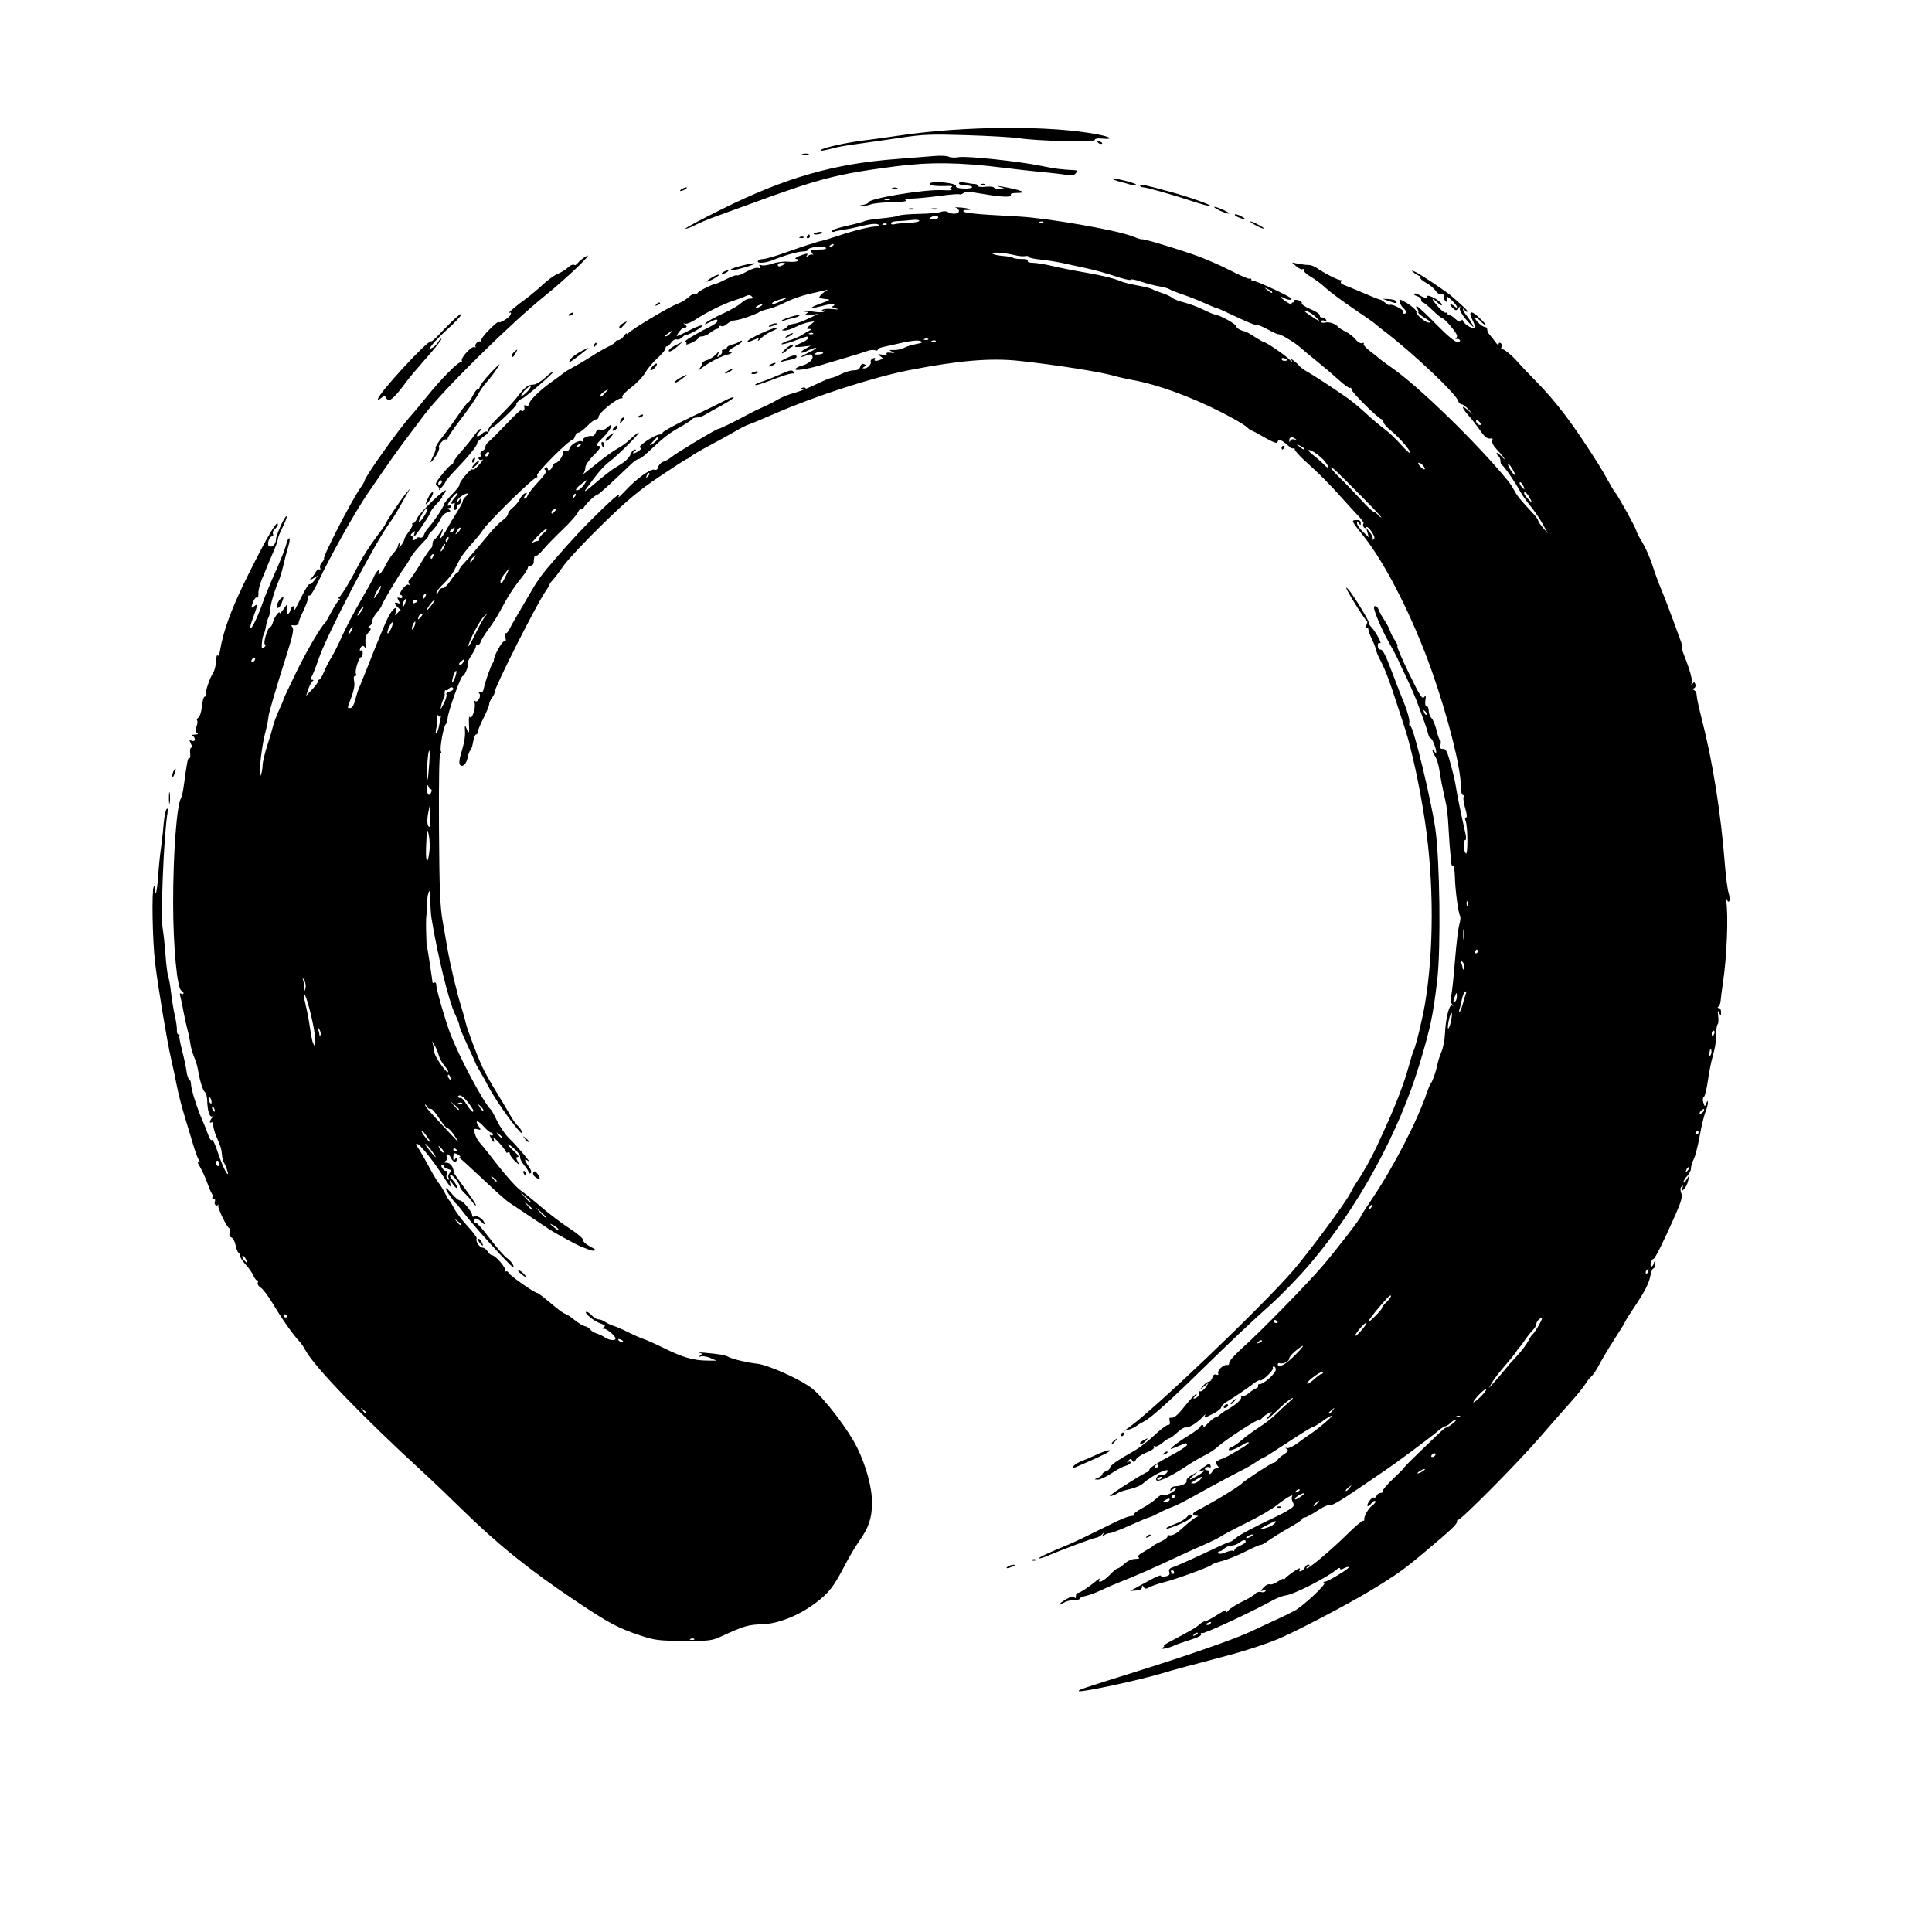 <?xml version="1.0" encoding="UTF-8" standalone="no"?>
<!-- Created with Inkscape (http://www.inkscape.org/) -->

<svg
   version="1.1"
   id="svg1"
   width="1024"
   height="1024"
   viewBox="0 0 1024 1024"
   sodipodi:docname="enso-circle.svg"
   inkscape:version="1.4 (e7c3feb1, 2024-10-09)"
   xmlns:inkscape="http://www.inkscape.org/namespaces/inkscape"
   xmlns:sodipodi="http://sodipodi.sourceforge.net/DTD/sodipodi-0.dtd"
   xmlns="http://www.w3.org/2000/svg"
   xmlns:svg="http://www.w3.org/2000/svg">
  <defs
     id="defs1" />
  <sodipodi:namedview
     id="namedview1"
     pagecolor="#ffffff"
     bordercolor="#000000"
     borderopacity="0.25"
     inkscape:showpageshadow="2"
     inkscape:pageopacity="0.0"
     inkscape:pagecheckerboard="0"
     inkscape:deskcolor="#d1d1d1"
     inkscape:zoom="0.80078125"
     inkscape:cx="512.62439"
     inkscape:cy="512"
     inkscape:window-width="1200"
     inkscape:window-height="969"
     inkscape:window-x="0"
     inkscape:window-y="25"
     inkscape:window-maximized="0"
     inkscape:current-layer="g1" />
  <g
     inkscape:groupmode="layer"
     inkscape:label="Image"
     id="g1">
    <path
       style="fill:#000000"
       d="m 571.78,896.31 c -0.391,-0.632 1.93,-1.421 29.474,-10.027 28.281,-8.836 54.122,-17.871 62,-21.677 3.025,-1.462 8.65,-4.082 12.5,-5.823 3.85,-1.741 8.548,-4.032 10.439,-5.09 4.89,-2.737 17.098,-14.228 15.716,-14.794 -0.742,-0.304 -0.665,-0.501 0.214,-0.552 1.794,-0.103 13.389,-7.154 12.775,-7.768 -0.26,-0.26 -1.412,0.029 -2.559,0.643 -1.366,0.731 -2.086,0.762 -2.086,0.091 0,-0.564 -0.878,-0.274 -1.951,0.645 -4.85,4.153 -22.592,13.163 -26.862,13.642 -1.478,0.166 -4.487,1.295 -6.687,2.51 -11.586,6.396 -36.788,18.098 -37.727,17.518 -0.628,-0.388 -0.795,-0.205 -0.399,0.437 0.436,0.705 -1.686,1.837 -5.857,3.126 -3.597,1.111 -7.323,2.421 -8.279,2.911 -2.752,1.41 -8.052,2.44 -6.238,1.213 0.825,-0.558 1.095,-1.022 0.601,-1.03 -0.494,-0.008 1.306,-1.181 4,-2.606 10.746,-5.683 12.965,-6.978 14.832,-8.659 1.069,-0.963 2.446,-1.75 3.06,-1.75 0.614,0 3.244,-1.35 5.846,-3 5.221,-3.311 6.087,-3.606 5.144,-1.75 -0.349,0.688 0.216,0.29 1.257,-0.884 1.041,-1.174 4.404,-3.322 7.474,-4.774 3.07,-1.452 6.141,-3.315 6.825,-4.139 0.684,-0.824 2.042,-1.245 3.018,-0.935 0.976,0.31 2.061,0.1 2.411,-0.466 0.394,-0.638 -0.049,-0.779 -1.166,-0.371 -1.654,0.604 -1.643,0.477 0.135,-1.547 1.065,-1.213 2.569,-1.962 3.341,-1.666 0.772,0.296 2.713,-0.393 4.313,-1.533 1.6,-1.139 2.916,-1.703 2.925,-1.253 0.008,0.45 0.346,0.346 0.75,-0.23 0.896,-1.278 6.789,-5.452 7.698,-5.452 0.36,0 0.38,0.445 0.044,0.989 -0.343,0.556 0.035,0.741 0.864,0.423 0.811,-0.311 1.72,-1.206 2.021,-1.989 0.3,-0.782 1.123,-1.416 1.827,-1.407 0.896,0.011 0.83,0.307 -0.219,0.985 -0.825,0.533 -1.104,0.976 -0.619,0.985 1.375,0.024 12.927,-9.716 21.331,-17.985 4.192,-4.125 7.997,-7.388 8.455,-7.25 0.458,0.138 0.761,-0.087 0.672,-0.5 -0.356,-1.653 2.167,-6.141 4.288,-7.626 1.239,-0.868 1.938,-1.893 1.553,-2.278 -0.385,-0.385 -1.334,0.166 -2.108,1.225 -0.774,1.059 -1.659,1.674 -1.967,1.367 -0.816,-0.816 2.382,-5.064 3.359,-4.461 0.455,0.281 1.085,-0.161 1.4,-0.983 0.315,-0.822 1.289,-1.494 2.164,-1.494 0.875,0 1.351,-0.387 1.059,-0.859 -0.292,-0.472 2.156,-3.4 5.441,-6.505 3.285,-3.105 5.972,-5.845 5.972,-6.088 0,-0.243 3.901,-4.178 8.669,-8.745 4.768,-4.566 9.605,-9.202 10.75,-10.302 1.145,-1.1 2.306,-2.012 2.581,-2.026 1.191,-0.062 6.012,-3.795 5.527,-4.28 -0.294,-0.294 -1.546,0.414 -2.781,1.575 -1.235,1.161 -2.577,2.025 -2.982,1.921 -0.405,-0.104 -2.205,1.074 -4,2.619 -4.231,3.641 -23.036,17.584 -29.255,21.692 -1.249,0.825 -6.429,4.351 -11.51,7.835 -11.352,7.784 -15.871,10.361 -16.971,9.682 -0.464,-0.287 -3.238,1.054 -6.163,2.981 -2.925,1.926 -5.891,3.503 -6.591,3.503 -0.7,0 -1.273,0.355 -1.273,0.79 0,0.434 -3.038,2.486 -6.75,4.56 -3.712,2.074 -8.55,5.057 -10.749,6.628 -2.199,1.571 -4.165,2.691 -4.368,2.488 -0.203,-0.203 -3.87,1.391 -8.149,3.542 -4.279,2.151 -9.963,4.453 -12.632,5.114 -2.669,0.661 -5.084,1.548 -5.368,1.971 -0.67,0.998 -19.012,7.693 -25.484,9.303 -2.75,0.684 -6.07,1.821 -7.377,2.527 -1.957,1.056 -2.529,1.044 -3.235,-0.07 -0.697,-1.101 -0.861,-1.073 -0.875,0.147 -0.011,0.965 -1.143,1.579 -3.172,1.722 l -3.155,0.222 3.407,-1.827 c 1.874,-1.005 5.544,-3.004 8.157,-4.444 2.612,-1.439 4.75,-2.242 4.75,-1.784 0,0.458 1.138,0.616 2.529,0.35 1.889,-0.361 2.384,-0.938 1.958,-2.281 -0.404,-1.272 0.095,-2.008 1.704,-2.519 2.404,-0.763 13.234,-5.633 23.388,-10.516 3.343,-1.608 6.464,-2.924 6.936,-2.924 0.471,0 1.786,-0.839 2.921,-1.865 1.937,-1.75 10.279,-6.217 20.564,-11.012 2.475,-1.154 5.977,-3.006 7.782,-4.116 2.824,-1.736 3.132,-2.299 2.204,-4.033 -0.593,-1.109 -0.779,-2.501 -0.412,-3.095 1.052,-1.703 -3.567,0.975 -8.348,4.839 -2.351,1.9 -9.326,5.946 -15.5,8.992 -6.174,3.046 -12.351,6.298 -13.726,7.226 -1.375,0.928 -5.425,2.948 -9,4.488 -3.575,1.54 -10.1,4.498 -14.5,6.574 -11.158,5.265 -23.01,10.478 -29.5,12.975 -3.025,1.164 -7.787,3.217 -10.582,4.562 -2.795,1.345 -6.508,2.731 -8.25,3.079 -1.742,0.348 -3.168,0.997 -3.168,1.442 0,0.444 -1.257,0.772 -2.792,0.729 -1.536,-0.044 -3.756,0.436 -4.934,1.067 -3.972,2.126 -3.808,1.157 0.217,-1.279 2.861,-1.732 4.201,-2.084 4.735,-1.245 0.489,0.769 0.75,0.57 0.76,-0.58 0.008,-0.963 0.484,-1.75 1.056,-1.75 1.102,0 5.854,-3.121 9.871,-6.482 1.326,-1.11 2.087,-1.455 1.691,-0.768 -1.53,2.655 2.096,1.103 5.259,-2.25 1.816,-1.925 3.734,-3.5 4.264,-3.5 0.529,0 2.176,-1.125 3.659,-2.5 1.62,-1.502 3.897,-2.506 5.706,-2.515 1.884,-0.01 2.54,-0.314 1.754,-0.813 -0.864,-0.548 0.073,-1.535 3,-3.16 2.341,-1.3 4.481,-2.645 4.756,-2.99 0.275,-0.345 2.198,-1.417 4.273,-2.383 2.075,-0.966 3.526,-2.156 3.223,-2.646 -0.302,-0.489 0.303,-0.726 1.345,-0.525 1.049,0.202 3.226,-0.825 4.879,-2.302 5.591,-4.996 7.992,-6.904 9.387,-7.457 1.005,-0.398 0.905,-0.574 -0.357,-0.631 -2.318,-0.105 -2.223,-1.364 0.194,-2.592 8.13,-4.128 22.509,-12.821 24.056,-14.544 1.382,-1.54 15.792,-10.943 16.77,-10.943 0.622,0 1.491,-0.604 1.931,-1.343 0.44,-0.738 2.064,-2.158 3.609,-3.154 2.148,-1.385 2.501,-2.029 1.5,-2.734 -1.029,-0.725 -0.994,-0.836 0.162,-0.522 0.81,0.22 3.33,-0.983 5.6,-2.674 2.271,-1.691 5.146,-3.749 6.39,-4.574 4.45,-2.952 12.018,-9.353 11.579,-9.793 -0.247,-0.247 -2.358,0.956 -4.691,2.672 -2.334,1.716 -4.659,3.12 -5.166,3.12 -0.508,0 -6.607,3.752 -13.553,8.339 -6.946,4.586 -12.855,8.301 -13.13,8.254 -0.275,-0.047 -1.85,0.868 -3.5,2.032 -1.65,1.165 -4.8,3.015 -7,4.112 -5.388,2.688 -16.175,8.485 -26.5,14.243 -4.675,2.607 -9.625,5.086 -11,5.509 -1.375,0.423 -4.521,1.836 -6.992,3.14 -2.471,1.304 -4.833,2.371 -5.249,2.371 -0.416,0 -4.92,1.875 -10.008,4.166 -5.088,2.291 -9.926,4.153 -10.751,4.136 -0.825,-0.016 -2.149,0.471 -2.942,1.084 -1.143,0.883 -1.283,0.803 -0.676,-0.386 0.681,-1.333 0.619,-1.333 -0.558,0 -0.728,0.825 -2.224,1.635 -3.324,1.8 -1.796,0.27 -17.686,6.215 -26.374,9.867 -1.856,0.78 -3.552,1.24 -3.771,1.021 -0.378,-0.378 5.855,-3.283 15.645,-7.293 2.475,-1.014 10.223,-4.705 17.219,-8.203 11.47,-5.736 14.201,-6.866 17.198,-7.116 0.504,-0.042 0.644,-0.349 0.31,-0.683 -0.333,-0.333 1.617,-1.796 4.334,-3.25 2.717,-1.454 6.252,-3.883 7.855,-5.398 1.603,-1.515 3.078,-2.266 3.277,-1.669 0.41,1.229 6.791,-2.007 6.801,-3.449 0.003,-0.48 -0.742,-0.255 -1.656,0.5 -1.426,1.177 -1.591,1.159 -1.162,-0.128 0.276,-0.825 1.361,-1.511 2.413,-1.525 3.308,-0.043 6.576,-1.605 6.077,-2.905 -0.264,-0.687 0.941,-2.029 2.678,-2.983 l 3.157,-1.734 -2.361,2.073 c -3.012,2.645 -2.207,2.636 2.304,-0.026 3.611,-2.131 4.793,-3.589 2.057,-2.54 -2.227,0.855 -1.838,0.264 1.408,-2.135 2.335,-1.727 3.014,-1.872 3.449,-0.739 0.343,0.895 0.049,1.222 -0.807,0.894 -0.741,-0.284 -1.645,-0.037 -2.008,0.551 -0.364,0.589 0.065,1.068 0.958,1.068 0.89,0 1.34,0.45 1,1 -0.34,0.55 -0.19,1 0.334,1 0.524,0 1.211,-0.675 1.528,-1.5 0.317,-0.825 1.32,-1.5 2.229,-1.5 1.401,0 1.451,-0.244 0.329,-1.597 -1.117,-1.346 -1.061,-1.745 0.356,-2.538 0.925,-0.518 1.913,-0.93 2.195,-0.916 0.283,0.014 1.98,-0.808 3.771,-1.826 8.087,-4.596 10.806,-6.407 10.331,-6.882 -0.281,-0.281 -1.653,0.237 -3.049,1.151 -3.595,2.356 -7.525,3.74 -7.525,2.651 0,-0.499 0.787,-1.161 1.75,-1.47 0.963,-0.309 3.325,-1.956 5.25,-3.659 1.925,-1.703 5.975,-4.679 9,-6.612 3.025,-1.933 7.075,-5.074 9,-6.979 1.925,-1.906 5.075,-4.818 7,-6.472 2.215,-1.904 2.656,-2.589 1.202,-1.868 -1.264,0.627 -4.532,3.363 -7.263,6.079 -4.858,4.833 -8.059,6.94 -4.4,2.896 1.803,-1.993 1.801,-2.025 -0.095,-1.319 -1.069,0.398 -2.665,1.534 -3.545,2.525 -0.881,0.991 -1.829,1.574 -2.106,1.297 -0.622,-0.622 -17.957,10.68 -21.624,14.099 -1.468,1.368 -4.632,3.443 -7.033,4.609 -2.4,1.167 -6.675,3.679 -9.5,5.583 -7.191,4.846 -14.525,8.436 -15.722,7.697 -1.411,-0.872 1.045,-3.676 2.673,-3.052 0.697,0.267 1.805,-0.162 2.462,-0.954 3.296,-3.971 -7.126,0.698 -12.55,5.623 -1.1,0.999 -4.232,2.316 -6.959,2.928 -2.727,0.611 -5.427,1.468 -6,1.905 -1.234,0.941 -4.541,2.185 -4.541,1.709 0,-0.779 19.263,-13.014 19.961,-12.678 0.254,0.122 0.721,-0.521 1.039,-1.428 0.318,-0.907 5.014,-3.978 10.435,-6.824 5.421,-2.846 9.679,-5.625 9.461,-6.175 -0.218,-0.55 -0.621,-0.918 -0.896,-0.819 -0.275,0.1 -2.3,0.93 -4.5,1.844 -3.929,1.634 -3.965,1.63 -2,-0.225 1.1,-1.038 4.812,-3.62 8.25,-5.737 3.438,-2.117 6.25,-4.235 6.25,-4.706 0,-0.472 0.477,-0.858 1.059,-0.858 0.582,0 0.733,0.562 0.335,1.25 -0.398,0.688 0.704,-0.212 2.45,-2 1.745,-1.788 3.587,-3.25 4.093,-3.25 0.506,0 1.537,-0.617 2.29,-1.37 0.754,-0.754 2.698,-2.095 4.321,-2.98 4.476,-2.441 7.677,-5.475 6.975,-6.611 -0.348,-0.563 -0.032,-0.788 0.709,-0.503 0.735,0.282 2.221,-0.308 3.302,-1.312 1.081,-1.004 2.781,-2.137 3.778,-2.517 0.997,-0.381 1.58,-1.071 1.294,-1.533 -0.286,-0.462 0.101,-0.84 0.859,-0.84 2.117,0 8.381,-5.613 8.462,-7.583 0.04,-0.963 -0.404,-1.75 -0.987,-1.75 -0.582,0 -0.819,0.388 -0.526,0.863 0.622,1.006 -5.947,7.272 -6.766,6.453 -0.303,-0.303 -1.81,0.428 -3.35,1.624 -3.093,2.403 -10.291,7.296 -14.543,9.888 -1.509,0.92 -2.747,2.189 -2.75,2.821 -0.003,0.632 -1.82,2.094 -4.037,3.25 -4.674,2.436 -5.325,2.561 -4.441,0.851 0.355,-0.688 -0.181,-0.31 -1.191,0.839 -2.707,3.079 -7.657,6.189 -9.061,5.694 -0.673,-0.238 -2.698,0.949 -4.5,2.638 -1.802,1.689 -3.661,3.072 -4.131,3.075 -0.471,0.003 -2.196,1.133 -3.835,2.511 -1.638,1.379 -3.46,2.209 -4.049,1.845 -0.602,-0.372 -0.781,-0.194 -0.409,0.408 0.391,0.632 -1.201,1.78 -3.893,2.808 -2.504,0.956 -5.031,2.631 -5.614,3.72 -0.848,1.585 -1.23,1.706 -1.911,0.604 -0.722,-1.168 -1.047,-1.166 -2.143,0.012 -0.965,1.037 -0.976,1.21 -0.042,0.683 0.688,-0.388 1.25,-0.238 1.25,0.334 0,0.572 -1.168,1.333 -2.597,1.692 -1.428,0.358 -4.848,2.167 -7.6,4.019 -2.752,1.852 -5.971,3.339 -7.153,3.304 -2.132,-0.063 -2.132,-0.071 0.1,-0.968 1.238,-0.497 2.25,-1.339 2.25,-1.869 0,-0.531 0.9,-1.25 2,-1.6 1.1,-0.349 2.019,-1.167 2.042,-1.817 0.044,-1.232 3.816,-3.876 12.677,-8.887 2.871,-1.623 7.779,-5.391 10.907,-8.373 3.128,-2.982 6.345,-5.422 7.148,-5.422 0.959,0 1.283,-0.675 0.945,-1.966 -0.283,-1.081 -0.223,-1.928 0.133,-1.882 2.232,0.29 3.634,-0.832 8.292,-6.646 2.862,-3.571 5.449,-6.247 5.75,-5.946 0.301,0.301 -0.115,0.966 -0.924,1.478 -0.809,0.512 -0.964,0.937 -0.343,0.946 1.572,0.021 3.513,-2.511 2.614,-3.41 -0.408,-0.408 -0.143,-0.591 0.589,-0.408 0.732,0.183 2.066,-0.792 2.966,-2.167 l 1.636,-2.5 -2.466,2 -2.466,2 1.905,-2.25 c 1.048,-1.238 2.458,-2.25 3.133,-2.25 0.676,0 1.479,-0.958 1.785,-2.13 0.363,-1.387 1.083,-1.928 2.066,-1.551 0.954,0.366 1.331,0.115 1.024,-0.683 -0.604,-1.573 2.853,-4.822 4.711,-4.428 0.756,0.16 1.244,-0.328 1.083,-1.085 -0.161,-0.757 2.764,-4.122 6.5,-7.476 10.339,-9.285 34.571,-34.046 43.203,-44.147 7.365,-8.619 20.09,-25.132 20.09,-26.072 0,-0.247 2.66,-4.382 5.912,-9.188 11.438,-16.911 24.263,-41.792 29.245,-56.74 0.733,-2.2 1.586,-4.225 1.895,-4.5 0.858,-0.763 2.744,-6.098 3.497,-9.893 0.37,-1.866 1.377,-5.016 2.236,-7 0.86,-1.984 1.681,-6.261 1.825,-9.505 0.358,-8.073 2.283,-15.769 3.739,-14.953 0.845,0.473 0.857,0.325 0.045,-0.558 -0.717,-0.78 -0.832,-2.676 -0.327,-5.397 0.428,-2.307 1.297,-10.719 1.93,-18.694 0.633,-7.975 1.625,-16.14 2.202,-18.143 0.578,-2.004 0.79,-4.065 0.472,-4.579 -0.991,-1.603 -2.601,-13.459 -2.785,-20.497 -0.096,-3.696 -0.56,-6.482 -1.031,-6.191 -0.471,0.291 -0.893,-0.51 -0.939,-1.78 -0.046,-1.27 -0.246,-3.434 -0.446,-4.809 -0.199,-1.375 -0.596,-6.775 -0.88,-12 -0.5,-9.172 -0.79,-11.64 -1.995,-17 -1.493,-6.64 -1.927,-8.88 -3.103,-16 -0.409,-2.475 -1.362,-5.388 -2.118,-6.473 -0.756,-1.085 -1.368,-2.435 -1.359,-3 0.008,-0.565 0.452,-0.352 0.985,0.473 0.533,0.825 0.976,1.005 0.985,0.399 0.027,-1.953 -2.156,-7.399 -2.966,-7.399 -0.432,0 -1.017,-1.012 -1.301,-2.25 -0.283,-1.238 -1.089,-3.825 -1.79,-5.75 -0.701,-1.925 -2.341,-6.425 -3.645,-10 -1.303,-3.575 -3.902,-9.65 -5.775,-13.5 -1.873,-3.85 -3.993,-8.35 -4.712,-10 -0.719,-1.65 -3.031,-6.038 -5.138,-9.751 -3.433,-6.048 -7.658,-15.972 -7.658,-17.985 0,-1.575 1.889,-0.69 2.476,1.16 0.336,1.058 1.671,3.487 2.967,5.397 1.296,1.91 2.686,4.531 3.088,5.826 0.402,1.294 1.559,3.529 2.571,4.966 1.012,1.437 1.589,2.863 1.284,3.169 -0.306,0.306 2.503,6.849 6.24,14.54 5.581,11.484 7,13.706 7.935,12.427 0.917,-1.254 1.049,-0.944 0.676,1.597 -0.283,1.928 -0.03,3.154 0.651,3.154 0.612,0 1.113,1.093 1.113,2.429 0,1.336 0.676,3.104 1.501,3.93 0.826,0.826 2.028,3.783 2.672,6.571 0.644,2.788 1.481,5.07 1.86,5.07 0.379,0 0.483,1.082 0.23,2.405 -0.352,1.839 -0.045,2.369 1.3,2.25 1.303,-0.115 2.125,1.141 3.17,4.845 2.194,7.775 3.371,12.732 3.799,16 0.348,2.66 2.922,15.192 4.98,24.25 0.439,1.93 0.347,3.25 -0.226,3.25 -1.239,0 -0.918,5.768 0.394,7.08 1.179,1.179 1.055,-14.579 -0.136,-17.33 -0.438,-1.011 -0.332,-1.75 0.251,-1.75 0.621,0 0.461,-1.82 -0.413,-4.726 -0.782,-2.599 -1.202,-5.299 -0.934,-6 0.269,-0.701 0.053,-1.274 -0.48,-1.274 -0.533,0 -0.969,-2.159 -0.969,-4.797 0,-9.729 -6.81,-36.643 -15.455,-61.082 -9.907,-28.005 -24.367,-56.592 -35.974,-71.121 -6.781,-8.488 -6.776,-8.476 -3.974,-8.644 1.628,-0.098 2.399,0.387 2.389,1.5 -0.013,1.427 -0.143,1.446 -0.985,0.144 -0.852,-1.319 -0.971,-1.311 -0.985,0.063 -0.008,0.86 1.388,2.885 3.103,4.5 l 3.119,2.937 -0.681,-2.5 -0.681,-2.5 1.984,2.472 c 1.091,1.36 1.725,2.892 1.408,3.405 -0.317,0.513 -0.066,0.617 0.557,0.232 0.787,-0.486 0.456,-1.735 -1.082,-4.081 -1.226,-1.871 -2.501,-2.919 -2.854,-2.347 -0.424,0.686 -0.882,0.639 -1.363,-0.14 -0.399,-0.645 -0.448,-1.451 -0.109,-1.79 0.339,-0.339 -0.714,-1.997 -2.34,-3.683 -1.626,-1.687 -5.568,-5.992 -8.76,-9.567 -7.201,-8.066 -12.169,-13.067 -19.566,-19.698 -3.163,-2.835 -5.75,-5.713 -5.75,-6.395 0,-0.682 -0.279,-0.962 -0.619,-0.621 -0.34,0.34 -1.225,0.078 -1.965,-0.583 -4.604,-4.112 -5.942,-4.624 -6.637,-2.54 -0.245,0.735 -2.687,-0.185 -6.637,-2.5 -3.437,-2.014 -6.534,-3.663 -6.881,-3.663 -0.348,0 -1.6,-0.91 -2.784,-2.022 -1.183,-1.112 -7.062,-4.529 -13.064,-7.595 -16.654,-8.505 -34.255,-14.904 -47.518,-17.275 -2.967,-0.53 -7.194,-1.489 -9.394,-2.131 -7.288,-2.126 -31.034,-5.875 -50.518,-7.977 -15.269,-1.647 -32.011,-0.229 -58.482,4.952 -18.762,3.672 -49.244,13.513 -70.5,22.76 -6.875,2.991 -13.4,5.709 -14.5,6.041 -1.1,0.332 -4.233,1.917 -6.962,3.524 -2.729,1.607 -8.804,4.961 -13.5,7.455 -4.696,2.494 -9.248,5.149 -10.116,5.901 -0.868,0.752 -1.84,1.367 -2.159,1.367 -0.319,0 -6.809,4.179 -14.421,9.287 -11.071,7.428 -17.144,12.51 -30.341,25.389 -9.075,8.856 -18.3,18.678 -20.5,21.827 -2.2,3.148 -4.787,6.573 -5.75,7.611 -0.963,1.037 -1.75,2.154 -1.75,2.482 0,0.328 -0.95,1.929 -2.111,3.56 -4.514,6.339 -26.889,50.596 -26.889,53.185 0,0.702 -0.661,2.151 -1.468,3.218 -0.807,1.068 -1.488,2.616 -1.513,3.441 -0.025,0.825 -1.389,4.151 -3.032,7.391 -1.643,3.24 -2.987,6.503 -2.987,7.25 0,0.747 -0.41,1.359 -0.912,1.359 -0.502,0 -1.216,1.798 -1.587,3.995 -0.371,2.197 -1.035,4.217 -1.475,4.489 -0.44,0.272 -1.088,2.031 -1.44,3.909 -0.65,3.466 -2.982,5.395 -4.179,3.457 -0.361,-0.585 -0.173,-2.702 0.419,-4.706 2.075,-7.031 2.552,-9.674 2.371,-13.143 -0.16,-3.063 -0.062,-3.219 0.778,-1.25 1.391,3.258 1.621,2.824 1.325,-2.5 -0.15,-2.693 0.085,-4.198 0.542,-3.475 1.048,1.657 3.266,-5.285 2.432,-7.615 -0.326,-0.913 -0.229,-1.329 0.217,-0.925 1.363,1.236 3.51,-2.528 2.284,-4.005 -0.795,-0.958 -0.681,-1.131 0.46,-0.693 1.083,0.416 1.66,-0.223 2.01,-2.227 0.519,-2.975 3.909,-12.465 4.754,-13.31 0.275,-0.275 0.51,-0.95 0.523,-1.5 0.058,-2.503 4.647,-10.513 5.663,-9.885 0.768,0.475 0.883,-0.202 0.378,-2.214 -0.4,-1.593 -0.383,-2.553 0.037,-2.132 0.421,0.421 1.374,-0.48 2.118,-2.002 0.744,-1.522 2.349,-4.41 3.567,-6.418 1.217,-2.009 3.979,-6.734 6.137,-10.5 5.271,-9.2 6.973,-11.579 14.562,-20.348 9.163,-10.587 15.333,-17.151 24.346,-25.899 7.708,-7.482 10.675,-9.729 9.213,-6.981 -0.403,0.759 1.221,-0.724 3.611,-3.294 5.932,-6.383 13.537,-11.881 15.428,-11.155 1.01,0.388 1.724,-0.128 2.084,-1.507 0.302,-1.153 1.512,-2.388 2.69,-2.745 1.178,-0.356 3.042,-1.413 4.142,-2.347 2.673,-2.271 24.001,-15.07 25.119,-15.074 0.804,-0.003 9.456,-4.261 16.881,-8.309 1.65,-0.899 4.8,-2.409 7,-3.354 2.2,-0.945 5.575,-2.678 7.5,-3.85 1.925,-1.173 5.75,-2.721 8.5,-3.441 2.75,-0.72 8.098,-2.824 11.884,-4.676 3.786,-1.852 7.404,-3.367 8.039,-3.367 0.635,0 2.92,-0.9 5.077,-2 2.158,-1.1 5.22,-2 6.805,-2 2.007,0 3.036,-0.586 3.387,-1.931 0.316,-1.207 1.061,-1.717 1.99,-1.361 1.211,0.465 1.239,0.726 0.151,1.415 -1.096,0.695 -1.098,0.848 -0.012,0.861 1.774,0.021 3.93,-2.231 3.467,-3.62 -0.205,-0.615 0.345,-1.393 1.222,-1.73 0.923,-0.354 1.337,-0.196 0.983,0.377 -0.694,1.123 0.578,1.282 2.955,0.37 1.45,-0.557 1.435,-0.747 -0.149,-1.905 -1.552,-1.135 -1.419,-1.222 1.119,-0.737 1.791,0.342 2.646,0.172 2.261,-0.45 -0.373,-0.603 0.463,-0.854 2.101,-0.631 2.359,0.32 2.454,0.242 0.72,-0.592 -1.736,-0.835 -1.604,-0.945 1,-0.831 1.65,0.072 4.033,-0.429 5.297,-1.112 1.263,-0.684 4.188,-1.599 6.5,-2.035 3.438,-0.648 3.85,-0.943 2.262,-1.621 -1.187,-0.507 -4.878,-0.161 -9.5,0.888 -4.157,0.944 -8.796,1.977 -10.308,2.294 -1.512,0.318 -2.75,0.962 -2.75,1.433 0,0.47 -0.683,0.593 -1.518,0.273 -0.835,-0.32 -2.747,-0.115 -4.25,0.457 -1.503,0.572 -6.107,2.024 -10.232,3.228 -4.125,1.204 -10.2,3.008 -13.5,4.01 -7.884,2.393 -14.944,3.477 -14.136,2.17 0.339,-0.549 1.859,-1.308 3.377,-1.687 3.549,-0.886 6.269,-3.345 5.607,-5.07 -0.384,-1 -1.159,-1.105 -2.998,-0.406 -4.57,1.738 -3.901,0.844 1.15,-1.535 2.75,-1.295 4.415,-2.393 3.7,-2.439 -0.715,-0.046 -2.669,0.625 -4.343,1.491 -3.899,2.016 -4.961,1.107 -1.196,-1.024 l 2.838,-1.607 -4.25,0.499 c -5.165,0.606 -5.414,-0.058 -0.75,-2.007 1.925,-0.804 3.5,-1.906 3.5,-2.449 0,-1.293 0.296,-1.35 -7.353,1.424 -3.656,1.326 -6.647,2.072 -6.647,1.658 0,-0.414 1.913,-1.313 4.25,-1.997 2.337,-0.685 5.375,-1.993 6.75,-2.908 1.375,-0.915 3.175,-1.969 4,-2.343 1.189,-0.539 1.115,-0.694 -0.361,-0.75 -1.661,-0.063 -1.607,-0.285 0.5,-2.072 l 2.361,-2.002 -3,0.477 c -1.65,0.262 -4.783,1.388 -6.961,2.502 -2.179,1.114 -4.879,1.99 -6,1.946 -1.459,-0.057 -1.612,-0.241 -0.539,-0.65 0.825,-0.314 1.788,-1.013 2.14,-1.552 0.352,-0.54 1.477,-1.089 2.5,-1.22 2.516,-0.322 5.103,-1.246 9.86,-3.52 l 4,-1.913 -4,0.542 c -2.984,0.404 -3.619,0.273 -2.5,-0.518 1.24,-0.876 1.254,-1.062 0.083,-1.075 -0.779,-0.008 -1.229,-0.192 -1,-0.407 0.229,-0.216 2.57,-0.059 5.202,0.347 2.937,0.453 5.025,0.352 5.405,-0.263 0.376,-0.608 0.105,-0.684 -0.69,-0.192 -0.856,0.529 -1.067,0.418 -0.611,-0.32 0.426,-0.69 2.529,-0.958 5.405,-0.688 3.789,0.355 4.122,0.276 1.706,-0.407 -1.65,-0.466 -2.438,-0.901 -1.75,-0.966 0.688,-0.065 1.25,-0.528 1.25,-1.028 0,-0.5 -2.362,-0.281 -5.25,0.488 -7.815,2.08 -9.09,1.567 -2.25,-0.905 5.659,-2.045 5.815,-2.187 2.75,-2.484 -1.788,-0.174 -3.25,-0.544 -3.25,-0.824 0,-0.781 2.362,-2.965 4.018,-3.716 0.815,-0.369 0.357,-0.398 -1.018,-0.062 -1.375,0.335 -5.345,1.25 -8.822,2.033 -3.477,0.783 -8.877,2.708 -12,4.278 -3.123,1.57 -7.253,3.187 -9.178,3.594 -1.925,0.407 -3.95,1.06 -4.5,1.452 -1.897,1.352 -11.006,4.505 -13.181,4.564 -1.2,0.032 -3.084,0.876 -4.187,1.874 -1.103,0.998 -2.484,1.519 -3.069,1.158 -0.585,-0.361 -1.063,-0.18 -1.063,0.402 0,0.582 -0.492,1.059 -1.092,1.059 -0.601,0 -2.236,0.9 -3.635,2 -1.398,1.1 -3.382,2 -4.408,2 -1.026,0 -1.865,0.367 -1.865,0.815 0,0.448 -1.606,1.581 -3.57,2.517 -1.963,0.936 -3.287,1.245 -2.941,0.685 0.346,-0.559 0.04,-1.027 -0.68,-1.04 -1.371,-0.025 5.679,-4.344 12.941,-7.929 2.337,-1.154 4.25,-2.537 4.25,-3.073 0,-1.323 -0.575,-1.238 -4.3,0.634 -2.57,1.292 -2.905,1.318 -1.7,0.134 0.825,-0.811 4.848,-2.991 8.94,-4.844 4.092,-1.853 8.459,-4.389 9.705,-5.634 1.245,-1.245 3.275,-2.264 4.51,-2.264 1.725,0 1.972,-0.273 1.066,-1.18 -0.879,-0.879 -1.759,-0.897 -3.45,-0.07 -1.249,0.611 -4.07,1.66 -6.27,2.332 -4.933,1.506 -14.654,6.333 -20,9.93 -2.2,1.48 -4.675,2.499 -5.5,2.264 -1.212,-0.346 -1.24,-0.245 -0.143,0.523 0.948,0.665 1.023,1.157 0.25,1.635 -0.609,0.376 -1.107,0.383 -1.107,0.014 0,-0.368 -0.861,0.393 -1.914,1.691 -1.053,1.298 -1.777,2.499 -1.61,2.667 0.167,0.169 3.278,-1.245 6.914,-3.14 3.636,-1.896 6.599,-2.934 6.584,-2.306 -0.023,1.01 -8.037,5.407 -8.76,4.806 -0.157,-0.131 -1.003,0.479 -1.879,1.356 -0.876,0.876 -2.198,1.361 -2.937,1.078 -0.739,-0.284 -2.04,0.478 -2.89,1.692 -0.851,1.214 -1.871,2.099 -2.267,1.967 -0.396,-0.133 -0.725,0.36 -0.731,1.095 -0.006,0.735 -1.949,3.078 -4.317,5.207 -2.369,2.129 -5.272,5.588 -6.453,7.688 -1.18,2.1 -4.541,5.626 -7.47,7.837 -2.928,2.211 -5.054,4.457 -4.723,4.992 0.331,0.535 0.23,0.861 -0.223,0.725 -1.947,-0.584 -12.324,7.721 -12.324,9.863 0,0.734 -0.587,1.335 -1.304,1.335 -0.717,0 -2.83,1.575 -4.696,3.5 -1.866,1.925 -3.949,3.5 -4.629,3.5 -0.68,0 -1.522,0.9 -1.871,2 -0.349,1.1 -1.031,2 -1.516,2 -1.799,0 -19.067,17.342 -18.567,18.646 0.281,0.732 0.188,1.223 -0.205,1.092 -1.319,-0.439 -26.583,24.332 -28.607,28.049 -0.513,0.942 -3.077,4.076 -5.696,6.964 -2.62,2.888 -5.471,6.601 -6.336,8.25 -0.865,1.649 -2.321,4.462 -3.237,6.249 -0.915,1.788 -3.39,4.868 -5.5,6.846 -2.11,1.978 -3.806,4.228 -3.768,5 0.037,0.772 0.564,0.373 1.171,-0.888 0.607,-1.26 1.618,-2.094 2.246,-1.853 0.628,0.241 2.464,-1.53 4.079,-3.937 1.615,-2.406 3.274,-4.385 3.686,-4.397 0.412,-0.012 0.75,-0.452 0.75,-0.977 0,-0.525 1.012,-2.039 2.25,-3.365 2.855,-3.058 8.613,-9.753 13.917,-16.181 2.269,-2.75 5.402,-5.9 6.962,-7 1.56,-1.1 2.844,-2.61 2.854,-3.356 0.01,-0.746 1.128,-2.23 2.486,-3.298 1.358,-1.068 3.045,-3.124 3.75,-4.57 0.705,-1.446 1.957,-2.847 2.782,-3.115 1.286,-0.417 1.304,-0.249 0.128,1.176 -0.797,0.966 -0.93,1.663 -0.317,1.663 0.58,0 1.311,-0.787 1.624,-1.75 0.313,-0.963 2.848,-4.18 5.634,-7.15 3.375,-3.598 4.674,-5.642 3.892,-6.125 -0.845,-0.523 -0.864,-0.917 -0.067,-1.409 0.609,-0.376 1.107,-0.207 1.107,0.375 0,1.838 1.837,1.147 2.5,-0.941 0.349,-1.1 1.171,-2 1.827,-2 1.469,0 4.183,-4.049 3.842,-5.734 -0.153,-0.755 0.371,-0.996 1.35,-0.62 1.051,0.403 1.768,-0.031 2.092,-1.266 0.554,-2.12 5.136,-4.654 6.684,-3.697 0.558,0.345 0.713,0.14 0.345,-0.456 -0.682,-1.104 2.887,-2.803 5.034,-2.396 0.646,0.122 1.47,-0.708 1.831,-1.846 0.455,-1.434 1.212,-1.892 2.47,-1.492 0.998,0.317 2.504,-0.114 3.348,-0.958 0.844,-0.844 1.777,-1.534 2.074,-1.534 1.34,0 -1.131,3.833 -4.673,7.25 -2.537,2.447 -3.338,3.75 -2.306,3.75 2.396,0 1.894,1.121 -2.451,5.473 -2.182,2.185 -3.967,4.908 -3.967,6.05 0,1.142 -0.562,2.699 -1.25,3.459 -0.688,0.76 2.35,-1.561 6.75,-5.159 4.4,-3.598 9.575,-7.345 11.5,-8.327 1.925,-0.982 5.062,-3.296 6.971,-5.141 1.909,-1.845 3.832,-3.355 4.273,-3.355 1.109,0 -10.902,11.95 -15.475,15.397 -3.232,2.436 -6.986,6.854 -12.752,15.007 -0.816,1.153 0.356,0.522 2.604,-1.403 6.97,-5.97 11.431,-9.44 14.141,-11 4.327,-2.492 6.376,-4.385 7.305,-6.75 0.486,-1.238 1.458,-2.243 2.159,-2.235 0.883,0.011 0.813,0.313 -0.225,0.985 -0.825,0.533 -1.024,0.976 -0.441,0.985 0.582,0.008 1.932,-0.645 3,-1.453 1.227,-0.928 1.453,-1.48 0.614,-1.5 -2.687,-0.064 7.532,-7.032 10.313,-7.032 0.832,0 1.514,-0.462 1.514,-1.026 0,-0.564 6.638,-4.192 14.75,-8.063 8.113,-3.87 16.467,-7.954 18.566,-9.075 2.099,-1.121 4.045,-1.809 4.325,-1.528 0.28,0.28 -2.562,2.189 -6.316,4.242 -3.754,2.053 -7.822,4.344 -9.04,5.091 -1.218,0.747 -3.104,1.359 -4.191,1.359 -1.087,0 -2.232,0.414 -2.544,0.919 -0.312,0.505 -3.376,2.499 -6.809,4.43 -5.704,3.209 -8.02,5.045 -17.347,13.751 -1.708,1.595 -3.605,2.899 -4.216,2.899 -0.61,0 -2.401,1.238 -3.98,2.75 -11.606,11.118 -17.29,16.25 -17.997,16.25 -1.149,0 -7.202,6.032 -7.202,7.178 0,0.517 -0.451,0.662 -1.002,0.321 -0.551,-0.341 -1.412,0.42 -1.914,1.691 -0.502,1.271 -4.212,5.46 -8.245,9.31 -4.033,3.85 -8.622,8.575 -10.198,10.5 -1.576,1.925 -3.265,3.388 -3.753,3.25 -0.849,-0.239 -1.071,0.406 -1.292,3.75 -0.054,0.825 -0.773,1.5 -1.598,1.5 -0.824,0 -1.499,0.516 -1.499,1.147 0,0.631 -1.575,3.097 -3.5,5.48 -4.083,5.055 -7.555,10.462 -11.022,17.165 -1.363,2.636 -4.118,6.97 -6.123,9.632 -2.005,2.662 -3.95,5.799 -4.322,6.972 -0.372,1.173 -1.095,1.875 -1.605,1.559 -0.51,-0.315 -0.928,0.024 -0.928,0.753 0,0.73 -1.104,2.952 -2.454,4.938 -1.35,1.986 -2.189,3.876 -1.865,4.2 0.737,0.737 -1.649,6.653 -2.683,6.653 -1.042,0 -7.997,19.581 -7.997,22.516 0,1.301 -0.398,2.612 -0.884,2.913 -1.204,0.744 -3.48,13.172 -2.657,14.504 0.363,0.587 0.224,1.067 -0.307,1.067 -0.61,0 -0.878,14.658 -0.725,39.75 0.197,32.311 0.562,41.528 1.95,49.25 0.939,5.225 2.08,11.75 2.535,14.5 1.274,7.702 4.96,23.284 7.216,30.5 1.117,3.575 2.245,7.596 2.505,8.935 0.538,2.761 5.629,16.303 8.671,23.065 1.114,2.475 4.314,8.228 7.111,12.784 2.797,4.556 6.272,10.374 7.721,12.93 1.45,2.555 3.277,5.128 4.062,5.716 0.785,0.589 1.74,1.97 2.124,3.07 1.792,5.141 -13.539,-15.59 -17.748,-24 -0.826,-1.65 -2.637,-4.915 -4.026,-7.256 -1.389,-2.341 -2.555,-4.467 -2.592,-4.724 -0.037,-0.257 -2.069,-4.75 -4.515,-9.984 -2.446,-5.234 -4.346,-9.858 -4.222,-10.276 0.124,-0.418 -0.948,-3.235 -2.383,-6.26 -3.292,-6.943 -9.135,-30.801 -12.351,-50.435 -0.355,-2.164 -0.649,-6.664 -0.655,-10 -0.009,-5.003 -0.182,-5.627 -0.991,-3.565 -0.539,1.375 -0.833,4.412 -0.652,6.75 0.181,2.337 0.076,4.25 -0.232,4.25 -0.308,0 -0.472,3.938 -0.363,8.75 0.108,4.812 0.282,8.75 0.386,8.75 0.104,0 0.328,0.9 0.497,2 0.169,1.1 0.798,5.15 1.397,9 0.599,3.85 1.098,7.364 1.109,7.809 0.011,0.445 0.47,0.531 1.02,0.191 0.55,-0.34 0.994,0.196 0.987,1.191 -0.015,2.215 4.432,17.802 7.221,25.309 4.612,12.413 18.179,37.851 21.866,41 0.322,0.275 1.805,3.017 3.296,6.093 1.491,3.076 4.308,7.126 6.259,9 4.288,4.118 12.565,13.967 10.112,12.034 -2.322,-1.83 -2.203,-0.584 0.277,2.898 1.246,1.749 1.628,3.075 1,3.463 -0.56,0.346 -1.018,0.187 -1.018,-0.353 0,-0.54 -1.128,-2.323 -2.506,-3.961 -1.378,-1.638 -2.317,-3.585 -2.086,-4.327 0.231,-0.741 -1.453,-2.923 -3.744,-4.848 -4.269,-3.588 -3.163,-1.364 1.336,2.686 1.375,1.238 1.922,2.265 1.215,2.282 -1.013,0.025 -1.037,0.509 -0.114,2.282 1.147,2.205 1.118,2.201 -1.465,-0.174 -1.45,-1.333 -2.636,-3.047 -2.636,-3.809 0,-0.762 -0.45,-1.107 -1,-0.767 -0.55,0.34 -1.017,0.254 -1.038,-0.191 -0.021,-0.445 -1.643,-2.609 -3.605,-4.809 -1.962,-2.2 -3.309,-3.212 -2.994,-2.25 0.792,2.416 -0.054,2.196 -1.428,-0.371 -0.798,-1.49 -0.808,-1.919 -0.035,-1.441 0.605,0.374 1.1,0.203 1.1,-0.379 0,-0.582 -0.447,-1.059 -0.992,-1.059 -0.546,0 -2.195,-1.35 -3.665,-3 -3.191,-3.582 -5.222,-3.991 -3.004,-0.606 1.495,2.282 1.47,2.369 -0.532,1.845 -1.876,-0.491 -2.025,-0.246 -1.391,2.28 0.391,1.556 1.581,3.764 2.645,4.905 1.064,1.142 3.173,3.704 4.687,5.695 7.549,9.927 14.629,18.078 17.053,19.634 1.485,0.953 6.299,4.825 10.699,8.604 4.4,3.779 11.242,8.957 15.205,11.507 3.963,2.549 7.113,5.218 7,5.93 -0.113,0.712 1.145,2.062 2.795,3 1.65,0.938 3.188,1.818 3.417,1.955 0.229,0.138 0.179,0.488 -0.111,0.778 -0.29,0.29 -1.828,-0.009 -3.417,-0.666 -1.589,-0.657 -3.114,-1.254 -3.389,-1.327 -1.615,-0.427 -14.13,-7.221 -17.5,-9.5 -2.2,-1.488 -7.324,-4.917 -11.387,-7.62 -4.063,-2.703 -8.497,-5.657 -9.853,-6.564 -1.356,-0.907 -7.359,-6.274 -13.339,-11.926 -5.98,-5.653 -11.446,-10.641 -12.147,-11.086 -0.701,-0.445 -0.824,-0.822 -0.274,-0.839 1.11,-0.034 -1.559,-1.96 -2.75,-1.985 -0.412,-0.008 -0.743,0.997 -0.735,2.235 0.012,1.819 0.201,1.963 0.985,0.75 0.582,-0.901 0.975,-1.025 0.985,-0.309 0.031,2.413 -2.011,2.345 -3.127,-0.103 -0.633,-1.389 -1.542,-2.283 -2.021,-1.987 -0.479,0.296 -0.58,1.007 -0.226,1.58 0.354,0.573 0.024,1.435 -0.734,1.916 -1.036,0.656 -0.848,0.877 0.755,0.888 1.813,0.013 3.696,2.685 3.551,5.038 -0.018,0.287 2.634,4.11 5.892,8.496 3.258,4.385 5.924,8.413 5.924,8.95 0,0.537 -0.777,-0.136 -1.726,-1.496 -0.949,-1.36 -2.862,-3.53 -4.25,-4.823 -1.388,-1.293 -2.532,-2.889 -2.541,-3.547 -0.025,-1.741 -4.393,-7.026 -5.167,-6.252 -0.361,0.361 0.32,1.696 1.514,2.967 1.194,1.271 2.168,2.957 2.164,3.746 -0.004,0.79 -0.947,0.086 -2.097,-1.564 -1.86,-2.668 -2.032,-2.74 -1.561,-0.651 0.663,2.939 0.546,2.816 -4.157,-4.411 -5.358,-8.233 -12.009,-16.438 -13.324,-16.438 -0.756,0 -0.781,0.391 -0.081,1.25 0.56,0.688 2.264,3.5 3.787,6.25 1.523,2.75 3.641,6.575 4.706,8.5 1.065,1.925 2.512,4.175 3.215,5 0.703,0.825 2.07,3.075 3.038,5 0.968,1.925 2.039,3.725 2.38,4 0.341,0.275 1.516,2.22 2.61,4.322 1.095,2.102 4.331,6.343 7.191,9.425 2.861,3.082 4.977,5.965 4.704,6.408 -0.787,1.273 1.515,4.846 3.122,4.846 0.801,0 2.018,0.9 2.705,2 0.687,1.1 1.703,2.005 2.258,2.011 1.865,0.02 7.719,6.841 6.945,8.093 -0.446,0.722 -0.324,0.945 0.305,0.557 0.577,-0.357 1.275,-0.062 1.55,0.655 0.524,1.364 13.756,10.685 15.17,10.685 0.448,0 3.713,2.475 7.257,5.5 3.544,3.025 6.883,5.5 7.421,5.5 0.538,0 2.769,1.439 4.957,3.197 2.188,1.758 4.737,3.308 5.664,3.444 0.927,0.136 2.15,0.882 2.717,1.658 0.567,0.776 2.155,1.761 3.527,2.191 1.373,0.429 3.384,1.395 4.469,2.146 2.177,1.507 5.527,1.834 5.527,0.54 0,-1.326 -4.495,-5.173 -6.064,-5.19 -1.197,-0.013 -1.208,-0.159 -0.066,-0.883 1.006,-0.637 0.448,-1.172 -2.103,-2.014 -3.359,-1.108 -9.163,-6.088 -7.096,-6.088 0.561,0 1.834,0.9 2.829,2 0.995,1.1 2.54,2 3.432,2 0.892,0 2.51,0.614 3.595,1.365 1.085,0.751 3.098,1.699 4.473,2.108 1.375,0.408 4.975,1.979 8,3.49 3.025,1.511 6.625,3.091 8,3.51 1.375,0.419 6.325,2.646 11,4.949 9.666,4.761 15.321,6.38 22.5,6.444 l 5,0.044 -3.271,-1.416 c -1.799,-0.779 -4.049,-1.166 -5,-0.861 -1.378,0.442 -1.442,0.351 -0.317,-0.449 1.163,-0.826 1.075,-1.083 -0.5,-1.454 -1.052,-0.248 0.113,-0.266 2.588,-0.041 8.397,0.765 10.936,1.204 12.843,2.225 2.248,1.203 10.25,3.105 15.053,3.578 6.049,0.595 23.762,8.61 29.531,13.361 6.554,5.398 18.997,21.748 23.515,30.897 4.927,9.98 8.064,21.564 8.002,29.55 -0.063,8.17 -1.755,13.168 -6.892,20.367 -1.896,2.657 -5.402,8.598 -7.791,13.202 -5.636,10.862 -8.267,14.213 -15.332,19.523 -8.895,6.686 -19.909,11.041 -28.43,11.241 -6.965,0.163 -9.659,0.955 -20.891,6.144 -5.594,2.584 -6.627,2.717 -20.5,2.644 -13.263,-0.07 -15.391,-0.339 -23.1,-2.913 -11.836,-3.952 -16.311,-6.343 -34.009,-18.174 -24.542,-16.406 -41.622,-30.16 -60.455,-48.683 -6.625,-6.516 -16.301,-15.741 -21.503,-20.5 -30.845,-28.222 -57.031,-55.406 -61.314,-63.653 -0.857,-1.65 -2.428,-3.92 -3.49,-5.044 -3.273,-3.463 -8.992,-11.599 -13.676,-19.456 -2.459,-4.125 -5.429,-8.09 -6.6,-8.811 -1.262,-0.777 -1.896,-1.918 -1.557,-2.802 0.315,-0.82 0.223,-1.275 -0.204,-1.011 -0.427,0.264 -1.353,-0.824 -2.059,-2.418 -0.705,-1.594 -2.601,-4.309 -4.212,-6.034 -1.611,-1.725 -2.93,-3.737 -2.93,-4.471 0,-0.734 -0.399,-1.582 -0.887,-1.883 -0.488,-0.301 -1.175,-2.084 -1.527,-3.962 -0.352,-1.878 -1.334,-3.681 -2.182,-4.006 -0.99,-0.38 -1.324,-1.279 -0.932,-2.512 0.335,-1.056 0.148,-2.206 -0.416,-2.555 -1.385,-0.856 -5.955,-10.517 -5.637,-11.917 0.14,-0.614 0.064,-0.777 -0.168,-0.361 -0.746,1.338 -2.183,-0.268 -1.6,-1.788 0.314,-0.817 -0.001,-1.468 -0.71,-1.468 -0.701,0 -0.978,-0.296 -0.616,-0.658 0.362,-0.362 0.289,-1.149 -0.161,-1.75 -0.451,-0.601 -1.63,-3.342 -2.622,-6.092 -0.991,-2.75 -2.73,-6.542 -3.863,-8.427 -1.361,-2.263 -1.571,-3.132 -0.62,-2.558 1.149,0.693 1.21,0.576 0.303,-0.573 -0.626,-0.793 -2.065,-4.592 -3.198,-8.442 -1.133,-3.85 -3.232,-10.825 -4.665,-15.5 -1.433,-4.675 -3.263,-11.875 -4.065,-16 -0.803,-4.125 -2.143,-10.425 -2.98,-14 -2.064,-8.823 -6.947,-38.124 -8.5,-51 -1.397,-11.583 -1.877,-38.527 -0.719,-40.346 0.43,-0.675 0.741,-0.152 0.75,1.262 0.031,4.854 0.999,1.259 1.477,-5.485 0.52,-7.328 1.042,-12.376 1.958,-18.931 0.307,-2.2 0.809,-6.922 1.114,-10.494 0.305,-3.572 0.993,-6.933 1.529,-7.469 0.633,-0.633 0.8,0.066 0.476,1.994 -1.974,11.753 -3.74,54.913 -2.524,61.69 0.422,2.353 1.075,8.501 1.452,13.662 0.376,5.16 1.037,10.335 1.469,11.5 0.432,1.165 1.106,5.042 1.499,8.617 0.393,3.575 1.285,8.975 1.982,12 0.698,3.025 1.19,6.513 1.093,7.75 -0.097,1.238 0.274,2.25 0.824,2.25 0.55,0 0.773,0.226 0.497,0.503 -0.277,0.277 0.342,3.764 1.375,7.75 1.033,3.986 2.114,9.047 2.403,11.247 0.289,2.2 0.946,4.15 1.459,4.333 0.513,0.183 0.933,1.347 0.933,2.585 0,2.573 3.305,13.046 6.007,19.037 1.004,2.225 2.401,5.728 3.106,7.785 0.705,2.057 1.571,3.271 1.926,2.697 0.355,-0.574 1.627,1.951 2.829,5.61 2.2,6.703 4.802,12.454 5.633,12.454 0.474,0 -1.113,-4.564 -2.197,-6.317 -0.35,-0.566 -0.739,-2.189 -0.864,-3.606 -0.295,-3.335 -0.711,-4.73 -2.855,-9.577 -0.973,-2.2 -1.784,-5.004 -1.802,-6.232 -0.018,-1.227 -0.427,-1.988 -0.908,-1.691 -1.318,0.815 -1.05,-0.988 0.375,-2.524 0.935,-1.008 0.943,-1.174 0.029,-0.659 -1.397,0.787 -2.596,-2.931 -2.708,-8.394 -0.039,-1.925 -0.616,-3.95 -1.282,-4.5 -1.116,-0.922 -2.771,-6.437 -3.751,-12.5 -0.222,-1.375 -1.101,-4.152 -1.952,-6.172 -0.851,-2.02 -1.734,-5.17 -1.961,-7 -0.227,-1.83 -0.944,-5.299 -1.593,-7.708 -0.649,-2.409 -1.582,-6.684 -2.073,-9.5 -0.491,-2.816 -1.204,-6.203 -1.584,-7.526 -0.488,-1.698 -0.35,-2.196 0.466,-1.691 0.637,0.393 1.158,0.276 1.158,-0.26 0,-0.537 -0.469,-1.132 -1.042,-1.323 -2.292,-0.764 -4.413,-22.913 -4.436,-46.319 -0.025,-26.463 1.913,-52.183 4.211,-55.866 0.389,-0.624 1.011,-3.384 1.383,-6.134 1.807,-13.363 2.216,-15.413 2.977,-14.943 0.451,0.279 0.648,-0.858 0.437,-2.525 -0.211,-1.668 0.049,-3.032 0.579,-3.032 0.558,0 0.478,-0.904 -0.189,-2.152 -0.981,-1.833 -0.912,-2.06 0.465,-1.531 1.009,0.387 1.616,0.1 1.616,-0.765 0,-0.762 -0.562,-1.612 -1.25,-1.89 -0.688,-0.277 -0.125,-0.547 1.25,-0.599 1.699,-0.064 2.087,-0.356 1.211,-0.912 -0.944,-0.599 -1.028,-1.503 -0.314,-3.382 0.536,-1.41 0.679,-2.86 0.318,-3.221 -0.361,-0.361 -0.046,-1.035 0.7,-1.496 0.747,-0.461 1.578,-3.137 1.848,-5.946 0.27,-2.809 0.903,-5.107 1.407,-5.107 0.504,0 0.806,-0.562 0.67,-1.25 -0.318,-1.613 2.056,-8.626 3.859,-11.399 0.769,-1.182 1.47,-3.98 1.56,-6.217 0.089,-2.237 0.462,-3.583 0.829,-2.99 0.367,0.593 0.914,-0.434 1.217,-2.283 1.82,-11.117 6.217,-22.965 15.195,-40.936 10.242,-20.503 15.5,-29.363 15.5,-26.119 0,0.522 -0.695,1.526 -1.546,2.232 -0.85,0.705 -1.314,1.886 -1.031,2.622 0.283,0.737 0.064,1.34 -0.487,1.34 -1.538,0 -2.881,4.375 -1.594,5.193 1.53,0.972 3.658,-1.045 3.658,-3.469 0,-2.398 4.912,-13.145 5.664,-12.393 0.285,0.285 -0.648,2.838 -2.073,5.675 -1.425,2.837 -2.591,5.74 -2.591,6.451 0,0.711 -1.051,3.712 -2.336,6.668 -2.492,5.733 -3.892,9.063 -4.151,9.874 -0.088,0.275 -1.019,2.525 -2.069,5 -1.05,2.475 -1.835,5.745 -1.745,7.267 0.09,1.522 -0.256,2.507 -0.769,2.19 -0.513,-0.317 -1.382,0.605 -1.931,2.048 -1.346,3.54 -1.262,3.959 0.502,2.495 1.996,-1.657 1.893,-0.535 -0.543,5.874 -1.123,2.956 -1.83,5.587 -1.569,5.847 0.68,0.68 4.133,-6.376 6.504,-13.292 1.118,-3.261 4.248,-10.879 6.956,-16.929 2.708,-6.05 5.236,-12.463 5.618,-14.25 0.382,-1.788 1.081,-3.25 1.554,-3.25 0.473,0 0.268,1.913 -0.454,4.25 -0.723,2.337 -1.873,6.725 -2.556,9.75 -0.683,3.025 -1.821,6.85 -2.529,8.5 -2.285,5.327 -4.479,12.793 -4.479,15.244 0,1.313 -0.405,3.146 -0.901,4.072 -0.495,0.926 -1.127,3.119 -1.403,4.873 -0.276,1.754 -0.81,3.686 -1.186,4.295 -0.376,0.608 -0.807,2.664 -0.958,4.569 -0.234,2.949 -0.057,3.282 1.196,2.242 0.845,-0.701 1.033,-1.367 0.441,-1.564 -1.18,-0.393 1.497,-9.23 2.796,-9.23 0.439,0 1.094,-1.179 1.455,-2.621 0.635,-2.529 3.552,-6.375 3.566,-4.701 0.004,0.452 0.943,-0.529 2.089,-2.179 l 2.082,-3 -0.45,2.75 c -0.514,3.141 1.189,3.785 1.983,0.75 0.288,-1.1 0.951,-2 1.474,-2 0.523,0 0.679,1.012 0.346,2.25 -0.333,1.238 1.213,-1.489 3.434,-6.058 2.222,-4.569 4.376,-8.103 4.787,-7.853 0.412,0.25 1.593,-0.671 2.625,-2.048 l 1.877,-2.503 -2.877,1.712 c -1.582,0.941 -2.163,1.102 -1.29,0.356 0.873,-0.746 2.133,-2.381 2.8,-3.634 0.667,-1.253 1.636,-2.017 2.152,-1.698 0.516,0.319 0.693,-0.06 0.392,-0.843 -0.3,-0.783 0.133,-2.102 0.964,-2.933 0.83,-0.83 1.314,-1.706 1.075,-1.945 -0.84,-0.84 14.722,-31.078 19.28,-37.461 1.238,-1.733 2.25,-3.471 2.25,-3.862 0,-1.875 18.448,-27.763 24.53,-34.423 1.284,-1.406 4.878,-5.707 7.987,-9.557 8.379,-10.377 17.535,-19.586 18.736,-18.844 0.645,0.399 0.758,0.17 0.289,-0.588 -0.929,-1.503 5.298,-8.285 6.771,-7.375 0.548,0.339 0.749,0.209 0.447,-0.289 -0.713,-1.174 1.79,-3.498 2.794,-2.594 0.422,0.379 0.49,0.203 0.151,-0.392 -0.338,-0.595 1.614,-3.278 4.34,-5.962 2.725,-2.684 4.955,-4.548 4.955,-4.142 0,1.28 5.729,-2.164 6.367,-3.828 0.405,-1.055 0.194,-1.379 -0.629,-0.965 -1.857,0.936 4.191,-4.232 8.761,-7.487 2.2,-1.567 6.144,-4.863 8.765,-7.326 2.621,-2.463 6.221,-5.075 8,-5.805 1.779,-0.73 4.107,-2.132 5.173,-3.115 1.825,-1.683 2.959,-2.116 4.018,-1.537 0.251,0.138 1.039,-0.484 1.75,-1.381 0.711,-0.897 2.643,-2.415 4.293,-3.372 4.637,-2.691 -10.665,11.95 -21.962,21.012 -17.951,14.4 -54.486,50.44 -63.837,62.971 -2.311,3.096 -6.483,8.643 -9.273,12.325 -5.167,6.82 -9.984,13.651 -20.945,29.695 -6.495,9.508 -19.372,32.455 -25.926,46.2 -2.15,4.51 -4.281,7.971 -4.734,7.691 -0.453,-0.28 -0.828,0.305 -0.833,1.3 -0.005,0.995 -1.116,4.059 -2.469,6.809 -1.353,2.75 -2.474,5.562 -2.491,6.25 -0.03,1.181 -1.399,1.702 -3.451,1.312 -0.506,-0.096 -0.425,0.421 0.179,1.148 0.82,0.988 0.137,4.361 -2.694,13.306 -6.438,20.346 -10.107,32.914 -10.086,34.545 0.011,0.859 -0.836,4.909 -1.882,9 -1.954,7.639 -3.658,25.12 -2.09,21.438 0.469,-1.1 0.883,-3.411 0.922,-5.136 0.039,-1.725 1.15,-6.45 2.47,-10.5 1.32,-4.05 2.705,-8.707 3.078,-10.348 0.373,-1.641 1.768,-5.367 3.101,-8.28 1.332,-2.912 2.422,-5.523 2.422,-5.801 0,-0.278 2.927,-6.536 6.504,-13.905 5.5,-11.332 13.274,-24.704 15.423,-26.53 0.324,-0.275 1.9,-2.975 3.502,-6 1.603,-3.025 3.399,-5.831 3.992,-6.235 0.648,-0.441 0.679,-0.747 0.079,-0.765 -0.664,-0.02 -0.663,-0.277 0.003,-0.765 1.344,-0.984 6.268,-9.183 10.528,-17.531 1.908,-3.738 5.831,-9.915 8.719,-13.726 2.888,-3.811 5.25,-7.161 5.25,-7.444 0,-0.785 8.653,-13.701 11.077,-16.534 l 2.139,-2.5 -1.609,2.717 c -0.885,1.494 -2.79,4.869 -4.234,7.5 -1.444,2.631 -3.651,6.16 -4.904,7.843 -7.822,10.5 -33.091,58.762 -37.666,71.94 -1.719,4.95 -3.557,9.562 -4.086,10.25 -0.66,0.859 -0.531,1.255 0.412,1.265 0.905,0.01 1.002,0.266 0.286,0.75 -0.597,0.404 -1.616,2.31 -2.263,4.235 l -1.177,3.5 3.332,-3.5 c 1.833,-1.925 3.162,-3.837 2.954,-4.25 -0.208,-0.412 0.05,-0.75 0.573,-0.75 0.523,0 1.674,-1.809 2.559,-4.019 0.884,-2.211 2.668,-5.698 3.963,-7.75 1.295,-2.052 3.833,-7.106 5.64,-11.231 1.807,-4.125 6.373,-12.809 10.146,-19.298 3.773,-6.489 6.874,-12.114 6.892,-12.5 0.018,-0.386 0.753,-1.602 1.635,-2.702 1.302,-1.624 1.489,-1.671 1,-0.25 -1.221,3.542 1.221,1.615 3.241,-2.557 1.147,-2.369 3.086,-5.381 4.309,-6.694 1.223,-1.313 2.316,-3.016 2.429,-3.785 0.113,-0.769 0.536,-1.694 0.939,-2.056 0.404,-0.362 0.437,0.242 0.073,1.342 -0.652,1.969 -0.639,1.97 0.841,0.059 0.826,-1.068 1.502,-2.375 1.502,-2.906 0,-0.53 1.106,-2.414 2.457,-4.185 1.351,-1.772 2.176,-3.502 1.833,-3.844 -0.343,-0.343 -0.153,-0.623 0.422,-0.623 0.575,0 1.56,-1.238 2.189,-2.75 1.14,-2.742 15.099,-16.162 15.099,-14.516 0,0.477 -0.54,1.406 -1.2,2.066 -0.66,0.66 -0.944,1.2 -0.632,1.2 0.312,0 -0.948,1.607 -2.8,3.571 -1.852,1.964 -3.368,3.975 -3.368,4.469 0,1.038 -8.045,12.96 -8.746,12.96 -0.257,0 -0.184,-0.739 0.162,-1.641 0.543,-1.416 0.406,-1.455 -1.003,-0.287 -1.024,0.85 -1.217,1.493 -0.517,1.727 0.614,0.205 0.862,0.784 0.551,1.287 -0.311,0.503 -0.115,0.915 0.435,0.915 0.55,0 1.266,-0.43 1.591,-0.956 0.325,-0.526 1.211,-0.718 1.969,-0.428 0.788,0.302 1.635,-0.283 1.979,-1.367 0.331,-1.043 1.403,-2.763 2.382,-3.822 2.685,-2.906 8.197,-11.153 8.197,-12.265 0,-0.538 1.98,-3.015 4.399,-5.504 2.419,-2.489 4.174,-4.751 3.9,-5.026 -0.681,-0.681 5.821,-8.676 6.643,-8.168 0.849,0.525 2.091,-0.397 4.559,-3.386 1.1,-1.332 1.469,-2.112 0.819,-1.734 -0.649,0.379 -1.464,0.231 -1.809,-0.328 -0.345,-0.559 -0.166,-1.016 0.4,-1.016 0.565,0 0.791,-0.617 0.502,-1.371 -0.289,-0.754 0.175,-1.64 1.031,-1.969 0.857,-0.329 1.557,-1.261 1.557,-2.072 0,-0.811 0.794,-2.063 1.765,-2.781 0.971,-0.719 5.246,-4.991 9.5,-9.493 4.254,-4.503 7.735,-7.739 7.735,-7.191 0,0.548 0.481,0.699 1.068,0.336 0.588,-0.363 0.835,-1.267 0.551,-2.008 -0.333,-0.867 -5.4e-4,-1.15 0.932,-0.792 0.797,0.306 1.449,0.104 1.449,-0.448 0,-1.885 5.491,-7.382 12,-12.015 3.575,-2.545 6.725,-4.867 7,-5.16 0.275,-0.294 2.525,-1.619 5,-2.945 2.475,-1.326 6.75,-3.874 9.5,-5.663 2.75,-1.789 6.688,-4.05 8.75,-5.025 2.062,-0.975 3.75,-2.139 3.75,-2.587 0,-0.448 0.649,-0.815 1.443,-0.815 0.794,0 2.144,-1 3,-2.223 0.856,-1.222 1.564,-1.785 1.572,-1.25 0.008,0.535 0.346,0.453 0.75,-0.181 1.047,-1.643 21.646,-14.004 25.905,-15.544 1.959,-0.708 4.666,-2.311 6.015,-3.561 1.349,-1.25 2.841,-2.034 3.315,-1.741 0.474,0.293 1.176,0.024 1.56,-0.597 0.65,-1.052 8.007,-4.713 9.697,-4.826 0.416,-0.028 2.949,-1.161 5.628,-2.519 2.679,-1.358 5.128,-2.212 5.441,-1.899 0.313,0.313 2.637,-0.586 5.163,-1.998 2.568,-1.435 5.309,-2.293 6.216,-1.945 1.177,0.452 1.395,0.255 0.795,-0.717 -0.603,-0.976 -0.381,-1.168 0.818,-0.708 0.906,0.347 3.509,-0.025 5.785,-0.828 2.287,-0.807 6.092,-1.269 8.503,-1.033 2.4,0.235 4.622,0.009 4.938,-0.502 0.316,-0.511 -0.015,-0.943 -0.735,-0.959 -1.636,-0.038 0.617,-1.398 4.066,-2.456 1.849,-0.567 2.194,-0.428 1.558,0.629 -0.665,1.104 -0.531,1.125 0.717,0.116 0.844,-0.683 1.928,-0.908 2.409,-0.5 0.481,0.408 0.272,-0.046 -0.464,-1.009 -1.232,-1.61 -0.953,-1.75 3.483,-1.75 3.332,0 4.502,-0.321 3.785,-1.038 -1.197,-1.197 -9.362,-0.181 -9.362,1.166 0,0.48 -1.177,0.872 -2.616,0.872 -2.659,0 -10.219,2.168 -16.168,4.637 -3.841,1.594 -8.616,1.818 -7.716,0.363 0.34,-0.55 1.609,-1 2.819,-1 1.211,0 6.697,-1.607 12.191,-3.571 5.494,-1.964 10.89,-3.804 11.99,-4.089 1.1,-0.285 2.675,-0.771 3.5,-1.079 0.825,-0.309 2.339,-0.724 3.364,-0.922 1.025,-0.199 5.075,-1.438 9,-2.755 8.329,-2.795 17.384,-4.988 19.907,-4.821 0.974,0.064 1.51,-0.307 1.19,-0.825 -0.62,-1.003 -4.444,-0.644 -10.961,1.029 -2.2,0.565 -5.752,1.267 -7.894,1.56 -2.142,0.293 -4.248,0.752 -4.681,1.02 -0.433,0.268 -1.027,0.099 -1.319,-0.375 -0.293,-0.474 3.164,-1.681 7.681,-2.682 4.517,-1.002 8.942,-2.181 9.834,-2.621 0.891,-0.44 4.938,-1.083 8.993,-1.429 4.055,-0.346 8.051,-0.984 8.88,-1.419 0.829,-0.434 5.689,-0.86 10.8,-0.946 5.111,-0.086 10.323,-0.548 11.583,-1.027 1.321,-0.502 2.891,-0.491 3.708,0.025 2.225,1.408 5.917,1.094 5.917,-0.503 0,-0.787 -0.787,-1.621 -1.75,-1.854 -0.963,-0.233 0.264,-0.238 2.725,-0.011 4.858,0.448 6.815,1.295 2.991,1.295 -1.47,0 -2.007,0.351 -1.417,0.927 0.522,0.51 6.575,1.249 13.45,1.643 6.875,0.394 14.075,0.807 16,0.918 15.502,0.895 51.551,7.181 59.781,10.425 2.871,1.132 5.219,1.881 5.219,1.666 0,-0.568 14.864,3.805 26.776,7.877 5.652,1.932 14.592,5.764 19.866,8.515 5.274,2.751 9.988,4.756 10.474,4.456 0.486,-0.301 0.884,-0.043 0.884,0.572 0,0.615 0.414,0.862 0.92,0.549 0.691,-0.427 17.386,7.205 19.996,9.142 1.362,1.01 -1.116,1.273 -2.917,0.309 -3.513,-1.88 -3.054,-0.692 0.672,1.738 1.887,1.231 3.157,1.794 2.821,1.25 -0.336,-0.544 -0.108,-0.988 0.507,-0.988 0.615,0 0.88,-0.385 0.589,-0.856 -0.291,-0.471 0.601,-0.639 1.983,-0.375 1.381,0.264 2.34,0.987 2.13,1.606 -0.21,0.619 1.909,2.074 4.708,3.233 2.799,1.159 4.977,2.621 4.839,3.25 -0.138,0.629 0.398,1.143 1.191,1.143 0.793,0 1.766,0.526 2.164,1.17 0.486,0.787 0.178,0.961 -0.941,0.531 -0.922,-0.354 -1.664,-0.155 -1.664,0.447 0,0.62 0.927,0.843 2.162,0.52 2.022,-0.529 5.707,0.734 6.838,2.342 0.275,0.391 2.058,1.51 3.963,2.486 1.905,0.976 4.321,2.867 5.37,4.2 1.076,1.368 2.532,2.186 3.339,1.876 0.787,-0.302 1.175,-0.134 0.861,0.374 -0.314,0.508 1.125,2.19 3.198,3.739 2.073,1.548 4.365,3.379 5.094,4.069 0.729,0.689 3.429,2.686 6,4.437 14.322,9.751 45.981,40.525 62.375,60.631 0.935,1.147 2.352,3.344 3.149,4.882 1.402,2.706 3.59,5.383 9.727,11.903 1.608,1.708 2.926,3.509 2.929,4 0.003,0.491 1.168,2.244 2.59,3.894 l 2.585,3 -2.747,-5 c -1.511,-2.75 -4.419,-7.025 -6.462,-9.5 -2.044,-2.475 -4.565,-6.075 -5.602,-8 -2.538,-4.711 -8.557,-13.42 -9.561,-13.833 -0.445,-0.183 -0.808,-1.169 -0.808,-2.191 0,-1.022 -0.45,-2.136 -1,-2.476 -0.55,-0.34 -1,-1.067 -1,-1.615 0,-0.548 1.181,0.266 2.625,1.809 1.444,1.543 2.024,1.906 1.289,0.806 -0.734,-1.1 -2.565,-3.266 -4.069,-4.814 -1.555,-1.601 -2.489,-3.451 -2.167,-4.291 0.312,-0.812 0.174,-1.405 -0.306,-1.318 -2.316,0.423 -3.501,-0.402 -6.212,-4.328 -1.614,-2.337 -4.329,-5.825 -6.032,-7.75 -3.843,-4.343 -4.082,-6.189 -0.379,-2.924 l 2.75,2.424 -2.424,-2.75 c -1.333,-1.512 -2.991,-2.75 -3.683,-2.75 -0.692,0 -1.523,-0.834 -1.847,-1.854 -1.248,-3.932 -24.463,-25.807 -39.421,-37.146 -1.814,-1.375 -3.859,-3.02 -4.545,-3.655 -0.686,-0.635 -5.935,-4.315 -11.664,-8.176 -5.729,-3.862 -12.216,-8.692 -14.416,-10.733 -2.2,-2.041 -5.8,-4.749 -8,-6.016 -2.2,-1.268 -3.876,-2.814 -3.725,-3.436 0.151,-0.622 -0.14,-0.876 -0.646,-0.563 -0.506,0.313 -1.98,-0.362 -3.275,-1.499 l -2.354,-2.068 3.5,0.684 c 1.925,0.376 4.362,0.657 5.415,0.623 1.053,-0.034 3.078,0.758 4.5,1.759 3.75,2.641 11.448,6.523 12.409,6.258 0.453,-0.125 0.537,0.237 0.187,0.805 -0.351,0.568 0.178,1.296 1.176,1.62 0.997,0.323 5.619,2.233 10.269,4.243 4.651,2.01 8.799,3.655 9.218,3.655 0.419,0 1.638,0.751 2.709,1.668 1.071,0.917 2.162,1.453 2.424,1.191 0.894,-0.894 7.839,2.595 7.206,3.62 -0.347,0.562 -0.154,1.021 0.428,1.021 1.492,0 1.316,-1.542 -0.333,-2.91 -0.766,-0.635 -1.62,-2.029 -1.899,-3.096 -0.471,-1.8 -0.316,-1.841 2.142,-0.563 3.367,1.751 7.26,5.125 6.635,5.75 -0.692,0.692 4.288,5.169 6.036,5.425 2.256,0.331 1.807,-0.24 -2.074,-2.639 -1.954,-1.208 -3.308,-2.44 -3.009,-2.74 0.299,-0.299 0.043,-1.148 -0.57,-1.886 -0.613,-0.738 -0.702,-1.342 -0.199,-1.342 0.503,0 5.082,4.275 10.174,9.5 5.624,5.77 10.047,9.5 11.267,9.5 1.104,0 1.741,-0.43 1.416,-0.956 -0.325,-0.526 -1.139,-0.825 -1.809,-0.664 -0.67,0.161 -0.88,0.104 -0.468,-0.127 0.412,-0.231 0.75,-0.949 0.75,-1.597 0,-1.387 -6.528,-9.154 -7.697,-9.159 -0.441,-0.002 -2.769,-1.914 -5.173,-4.25 -2.404,-2.336 -4.766,-4.247 -5.25,-4.247 -0.484,0 -0.879,-0.623 -0.879,-1.383 0,-0.761 -0.993,-1.643 -2.206,-1.96 -1.213,-0.317 -1.903,-0.881 -1.531,-1.252 0.371,-0.371 1.702,-0.002 2.956,0.82 2.343,1.535 4.466,1.83 4.043,0.562 -0.131,-0.393 0.544,-0.426 1.5,-0.075 3.009,1.107 6.238,3.477 6.238,4.578 0,0.583 -1.125,0.002 -2.5,-1.289 -3.489,-3.278 -3.123,-1.78 0.601,2.462 1.705,1.942 3.505,3.281 4,2.976 0.495,-0.306 0.899,-0.004 0.899,0.67 0,0.674 0.273,0.952 0.607,0.618 0.334,-0.334 1.778,0.478 3.209,1.805 1.899,1.761 2.811,2.082 3.377,1.191 0.427,-0.672 0.797,-0.771 0.823,-0.221 0.07,1.503 4.857,4.697 5.989,3.997 0.613,-0.379 0.398,-1.751 -0.569,-3.621 -2.736,-5.291 -1.29,-6.095 3.275,-1.82 2.316,2.169 3.848,3.944 3.405,3.944 -0.443,0 -1.621,-0.9 -2.616,-2 -0.995,-1.1 -2.269,-2 -2.829,-2 -0.561,0 0.038,1.125 1.329,2.5 1.292,1.375 2.945,2.5 3.674,2.5 0.729,0 1.326,0.643 1.326,1.429 0,0.786 0.581,2.023 1.291,2.75 0.71,0.727 2.06,2.434 3,3.794 0.94,1.36 1.709,1.896 1.709,1.191 0,-0.705 0.481,-0.984 1.068,-0.621 0.588,0.363 0.789,1.388 0.447,2.279 -0.342,0.89 -0.331,1.328 0.024,0.973 0.7,-0.7 5.644,3.247 8.919,7.121 1.123,1.328 4.967,5.379 8.542,9.002 11.654,11.809 20.37,23.337 34.086,45.083 1.214,1.925 3.566,5.975 5.226,9 1.66,3.025 3.298,5.725 3.641,6 1.051,0.843 11.048,18.919 11.048,19.977 0,0.546 1.408,3.28 3.128,6.077 1.72,2.796 4.159,8.315 5.418,12.265 1.26,3.95 3.26,9.431 4.446,12.181 1.186,2.75 3.965,9.95 6.176,16 2.211,6.05 4.274,11.675 4.585,12.5 0.31,0.825 0.464,1.925 0.341,2.444 -0.123,0.519 0.418,2.544 1.202,4.5 3.11,7.762 4.598,13.183 4.07,14.828 -0.417,1.299 -0.317,1.397 0.401,0.394 0.781,-1.091 1.061,-1.057 1.538,0.185 0.321,0.836 0.046,1.773 -0.611,2.084 -0.908,0.43 -0.895,0.704 0.056,1.148 0.688,0.321 1.25,1.521 1.25,2.667 0,1.146 1.283,7.071 2.85,13.167 5.653,21.982 10.018,49.583 12.111,76.583 0.49,6.325 1.361,13.027 1.936,14.892 0.575,1.866 0.739,3.886 0.366,4.49 -0.398,0.643 -0.998,0.067 -1.449,-1.392 -0.47,-1.518 -0.527,-0.929 -0.144,1.51 1.199,7.655 0.333,29.219 -1.728,43 -0.576,3.85 -1.121,8.125 -1.211,9.5 -0.09,1.375 -0.629,2.831 -1.198,3.235 -0.665,0.473 -0.588,0.74 0.216,0.75 0.688,0.008 1.218,1.028 1.18,2.265 -0.068,2.163 -0.107,2.173 -1.018,0.25 -0.735,-1.55 -0.849,-1.176 -0.507,1.661 0.243,2.013 0.138,3.964 -0.232,4.336 -0.597,0.599 -0.966,3.784 -1.157,10.004 -0.034,1.1 -0.723,4.309 -1.532,7.132 -0.809,2.823 -1.962,8.67 -2.564,12.995 -0.601,4.325 -1.552,8.146 -2.113,8.493 -0.593,0.366 -0.703,1.625 -0.265,3.005 0.721,2.267 0.79,2.284 1.537,0.375 0.591,-1.512 0.799,-1.603 0.852,-0.372 0.039,0.895 -0.544,3.145 -1.295,5 -0.751,1.855 -2.132,7.647 -3.068,12.872 -0.936,5.225 -2.347,10.694 -3.134,12.154 -0.788,1.46 -1.432,3.597 -1.432,4.75 0,1.153 -0.9,2.996 -2,4.096 -1.1,1.1 -1.984,2.562 -1.965,3.25 0.02,0.688 0.72,0.125 1.557,-1.25 l 1.522,-2.5 -0.623,3 c -0.343,1.65 -1.332,3.675 -2.199,4.5 -1.414,1.345 -1.504,1.294 -0.875,-0.5 0.507,-1.447 0.398,-1.7 -0.395,-0.913 -0.72,0.714 -0.784,1.915 -0.188,3.5 0.718,1.907 0.075,4.301 -3.067,11.413 -6.556,14.84 -10.879,23.5 -11.73,23.5 -0.442,0 -1.039,0.9 -1.327,2 -0.288,1.1 -0.148,2 0.31,2 0.458,0 1.039,-0.787 1.29,-1.75 0.344,-1.317 0.486,-1.193 0.573,0.5 0.064,1.238 -0.284,2.25 -0.773,2.25 -0.489,0 -1.176,1.53 -1.526,3.399 -0.843,4.495 -2.922,8.603 -8.755,17.305 -2.656,3.963 -4.83,7.435 -4.83,7.716 0,0.281 -2.42,4.239 -5.379,8.795 -2.958,4.556 -6.591,10.619 -8.072,13.472 -1.481,2.853 -3.409,5.778 -4.283,6.5 -0.875,0.722 -2.401,2.643 -3.392,4.268 -0.991,1.626 -4.457,5.901 -7.701,9.5 -3.244,3.599 -10.563,11.944 -16.264,18.544 -11.619,13.452 -42.488,44.588 -43.35,43.725 -0.307,-0.307 -0.559,0.114 -0.559,0.937 0,1.438 -3.013,4.283 -16.896,15.959 -11.533,9.7 -15.434,12.469 -29.604,21.019 -12.426,7.498 -40.865,22.325 -49,25.549 -9.419,3.732 -19.891,6.982 -35,10.864 -9.35,2.402 -20.825,5.531 -25.5,6.954 -12.114,3.686 -43.88,10.497 -44.474,9.535 z M 367.983,868.664 c -0.332,-0.332 -1.195,-0.368 -1.917,-0.079 -0.798,0.319 -0.561,0.556 0.604,0.604 1.054,0.043 1.645,-0.193 1.312,-0.525 z m 266.797,-3.203 c -0.308,-0.308 -1.115,-6.4e-4 -1.793,0.683 -0.98,0.988 -0.865,1.102 0.56,0.56 0.986,-0.376 1.541,-0.935 1.233,-1.243 z m 6.966,-5.182 c 0.35,-0.567 -0.051,-0.735 -0.941,-0.393 -1.732,0.665 -2.049,1.382 -0.611,1.382 0.518,0 1.216,-0.445 1.552,-0.989 z m -19.493,-27.011 c 0,-0.55 -0.477,-1 -1.059,-1 -0.582,0 -0.781,0.45 -0.441,1 0.34,0.55 0.816,1 1.059,1 0.243,0 0.441,-0.45 0.441,-1 z m 31.373,-11.294 c 0.345,0.345 0.627,0.157 0.627,-0.418 0,-0.575 1.35,-1.605 3,-2.288 1.65,-0.683 3,-1.638 3,-2.121 0,-1.297 -1.363,-1.071 -3.559,0.59 -1.068,0.807 -2.921,1.482 -4.12,1.5 -1.198,0.018 -2.854,0.707 -3.679,1.532 -0.825,0.825 -2.009,1.5 -2.63,1.5 -0.622,0 -0.869,0.423 -0.55,0.94 0.345,0.559 1.94,0.372 3.932,-0.46 1.843,-0.77 3.633,-1.118 3.978,-0.773 z m 9.627,-7.706 c 0.825,-0.533 1.05,-0.969 0.5,-0.969 -0.55,0 -1.675,0.436 -2.5,0.969 -0.825,0.533 -1.05,0.969 -0.5,0.969 0.55,0 1.675,-0.436 2.5,-0.969 z m 9.653,-5.072 c 1.943,-0.726 4.179,-2.928 2.973,-2.928 -0.27,0 -2.66,1.148 -5.309,2.551 -4.357,2.307 -3.289,2.48 2.336,0.377 z m 25.475,-12.678 c 1.244,-1.586 1.208,-1.621 -0.378,-0.378 -0.963,0.755 -1.75,1.542 -1.75,1.75 0,0.823 0.821,0.293 2.128,-1.372 z m -78.628,-1.25 c 0.782,-1.266 -0.542,-1.266 -2.5,0 -1.293,0.835 -1.266,0.971 0.191,0.985 0.93,0.008 1.969,-0.435 2.309,-0.985 z m 71.5,-3.583 c 0,-0.91 -4.447,1.425 -4.815,2.528 -0.268,0.805 0.519,0.64 2.199,-0.461 1.439,-0.943 2.616,-1.873 2.616,-2.067 z m -68.5,1.583 c 0.34,-0.55 0.141,-1 -0.441,-1 -0.582,0 -1.059,0.45 -1.059,1 0,0.55 0.198,1 0.441,1 0.243,0 0.719,-0.45 1.059,-1 z m 66.026,-3.807 c -0.308,-0.308 -1.115,-6.4e-4 -1.793,0.683 -0.98,0.988 -0.865,1.102 0.56,0.56 0.986,-0.376 1.541,-0.935 1.233,-1.243 z m 26.601,-0.943 c 1.244,-1.586 1.208,-1.621 -0.378,-0.378 -0.963,0.755 -1.75,1.542 -1.75,1.75 0,0.823 0.821,0.293 2.128,-1.372 z m -79.699,-3.821 c 0.864,-0.864 1.571,-1.775 1.571,-2.023 0,-0.358 -3.808,1.76 -5.917,3.292 -0.229,0.166 0.301,0.303 1.179,0.303 0.877,0 2.302,-0.707 3.167,-1.571 z m -19.936,-1.417 c 0.35,-0.567 -0.051,-0.735 -0.941,-0.393 -1.732,0.665 -2.049,1.382 -0.611,1.382 0.518,0 1.216,-0.445 1.552,-0.989 z m 139.507,-4.582 c 0,-0.275 -0.9,-0.018 -2,0.57 -1.1,0.589 -2,1.295 -2,1.57 0,0.275 0.9,0.018 2,-0.57 1.1,-0.589 2,-1.295 2,-1.57 z m -141.5,-1.43 c 0.34,-0.55 0.141,-1 -0.441,-1 -0.582,0 -1.059,0.45 -1.059,1 0,0.55 0.198,1 0.441,1 0.243,0 0.719,-0.45 1.059,-1 z m 147,-6 c 0.34,-0.55 0.168,-1 -0.382,-1 -0.55,0 -1.278,0.45 -1.618,1 -0.34,0.55 -0.168,1 0.382,1 0.55,0 1.278,-0.45 1.618,-1 z m 13.229,-20.604 c -0.332,-0.332 -1.195,-0.368 -1.917,-0.079 -0.798,0.319 -0.561,0.556 0.604,0.604 1.054,0.043 1.645,-0.193 1.312,-0.525 z m -579.729,-1.773 c 0,-0.208 -0.787,-0.995 -1.75,-1.75 -1.586,-1.244 -1.621,-1.208 -0.378,0.378 1.306,1.666 2.128,2.195 2.128,1.372 z m 512.128,-1.372 c 1.244,-1.586 1.208,-1.621 -0.378,-0.378 -0.963,0.755 -1.75,1.542 -1.75,1.75 0,0.823 0.821,0.293 2.128,-1.372 z m 78.872,-7.75 c 1.866,-1.925 2.926,-3.5 2.357,-3.5 -0.57,0 -2.469,1.575 -4.22,3.5 -1.752,1.925 -2.812,3.5 -2.357,3.5 0.455,0 2.355,-1.575 4.22,-3.5 z m 12,-13.39 c 1.375,-1.748 4.413,-5.211 6.751,-7.696 2.338,-2.485 4.988,-5.957 5.89,-7.716 0.901,-1.759 1.969,-3.423 2.373,-3.698 1.041,-0.708 4.978,-7.325 4.983,-8.372 0.002,-0.48 -0.671,-0.312 -1.496,0.372 -0.825,0.685 -1.5,1.847 -1.5,2.583 0,0.736 -0.82,2.144 -1.822,3.128 -1.002,0.984 -2.893,3.364 -4.202,5.289 -1.309,1.925 -2.665,3.725 -3.013,4 -0.349,0.275 -1.045,1.226 -1.548,2.114 -0.503,0.888 -3.165,4.197 -5.915,7.354 -2.75,3.157 -5.836,7.156 -6.858,8.886 l -1.858,3.146 2.858,-3.106 c 1.572,-1.708 3.983,-4.536 5.358,-6.284 z m -96.894,1.89 c 0.492,0 0.894,-0.478 0.894,-1.062 0,-0.584 -2.011,0.382 -4.468,2.147 -2.458,1.765 -4.258,3.549 -4.001,3.965 0.257,0.416 1.865,-0.55 3.574,-2.147 1.709,-1.596 3.509,-2.902 4.001,-2.902 z m -13.471,-10.482 c 3.332,-3.398 4.649,-5.205 3.049,-4.183 -3.553,2.268 -6.683,5.374 -6.683,6.63 0,1.309 -3.204,2.871 -4.75,2.317 -0.688,-0.247 -1.25,-0.022 -1.25,0.499 0,2.506 4.343,0.135 9.634,-5.262 z m -18.108,-7.325 c -0.308,-0.308 -1.115,-6.4e-4 -1.793,0.683 -0.98,0.988 -0.865,1.102 0.56,0.56 0.986,-0.376 1.541,-0.935 1.233,-1.243 z m -338.526,0.414 c 0,-0.216 -0.698,-0.661 -1.552,-0.989 -0.89,-0.341 -1.291,-0.174 -0.941,0.393 0.587,0.95 2.493,1.405 2.493,0.596 z m 394,-9.658 c 0,-0.56 -1.35,0.519 -3,2.398 -1.65,1.879 -2.987,3.807 -2.971,4.285 0.041,1.209 5.971,-5.428 5.971,-6.683 z m -47,-0.39 c 0,-0.243 -0.45,-0.719 -1,-1.059 -0.55,-0.34 -1,-0.141 -1,0.441 0,0.582 0.45,1.059 1,1.059 0.55,0 1,-0.198 1,-0.441 z m 55.282,-7.676 c -0.107,-0.339 0.911,-1.655 2.262,-2.924 1.351,-1.269 2.456,-2.787 2.456,-3.373 0,-0.586 -1.015,0.055 -2.257,1.424 -9.074,10.012 -13.242,16.402 -6.005,9.206 2.056,-2.044 3.651,-3.994 3.544,-4.334 z m -580.282,4.676 c 0,-0.243 -0.45,-0.719 -1,-1.059 -0.55,-0.34 -1,-0.141 -1,0.441 0,0.582 0.45,1.059 1,1.059 0.55,0 1,-0.198 1,-0.441 z m 721.382,-24.111 c 0.342,-0.89 0.174,-1.291 -0.393,-0.941 -0.544,0.336 -0.989,1.034 -0.989,1.552 0,1.438 0.717,1.121 1.382,-0.611 z m -743.427,-6.534 c -0.614,-1.147 -1.369,-1.833 -1.678,-1.524 -0.309,0.309 0.008,1.247 0.703,2.086 1.798,2.166 2.284,1.886 0.974,-0.561 z m 165.549,-15.909 c -0.338,-0.547 -1.602,-1.477 -2.809,-2.067 -1.89,-0.924 -1.848,-0.789 0.306,0.972 2.8,2.29 3.406,2.555 2.503,1.095 z m -51.503,-2.383 c 0,-0.208 -0.787,-0.995 -1.75,-1.75 -1.586,-1.244 -1.621,-1.208 -0.378,0.378 1.306,1.666 2.128,2.195 2.128,1.372 z m 45,-3.948 c 0,-0.179 -1.238,-1.417 -2.75,-2.75 l -2.75,-2.424 2.424,2.75 c 2.266,2.57 3.076,3.209 3.076,2.424 z m -7,-4.019 c 0,-0.19 -1.012,-1.202 -2.25,-2.25 l -2.25,-1.905 1.905,2.25 c 1.79,2.114 2.595,2.705 2.595,1.905 z m 444.807,-2.181 c -0.308,-0.308 -0.867,0.247 -1.243,1.233 -0.543,1.425 -0.428,1.54 0.56,0.56 0.683,-0.678 0.991,-1.485 0.683,-1.793 z M 281.254,636.943 c 0,-0.179 -1.238,-1.417 -2.75,-2.75 l -2.75,-2.424 2.424,2.75 c 2.266,2.57 3.076,3.209 3.076,2.424 z m -18,-11.052 c 0,-0.208 -0.787,-0.995 -1.75,-1.75 -1.586,-1.244 -1.621,-1.208 -0.378,0.378 1.306,1.666 2.128,2.195 2.128,1.372 z m -25.527,-1.666 c -0.355,-0.574 -0.082,-1.722 0.605,-2.551 1.04,-1.253 0.886,-1.602 -0.914,-2.073 -1.19,-0.311 -2.164,-0.964 -2.164,-1.449 0,-0.486 -0.454,-0.883 -1.008,-0.883 -0.609,0 -0.53,0.767 0.2,1.935 0.665,1.064 1.645,1.666 2.178,1.336 0.57,-0.352 0.692,0.124 0.297,1.155 -0.639,1.665 -0.131,3.574 0.951,3.574 0.275,0 0.21,-0.47 -0.145,-1.044 z m 657.334,-5.483 c -0.308,-0.308 -0.867,0.247 -1.243,1.233 -0.543,1.425 -0.428,1.54 0.56,0.56 0.683,-0.678 0.991,-1.485 0.683,-1.793 z m -779.203,-3.203 c -1.017,-1.017 -1.855,0.514 -1.021,1.863 0.63,1.019 0.866,1.02 1.204,0.004 0.232,-0.695 0.149,-1.535 -0.183,-1.867 z m 112.828,-5.771 c -1.468,-1.925 -2.896,-3.5 -3.173,-3.5 -0.494,0 0.725,1.777 3.602,5.25 2.626,3.171 2.297,1.822 -0.428,-1.75 z m 5.141,-1.274 c -1.728,-1.65 -1.755,-1.623 -0.609,0.609 0.659,1.285 1.472,2.061 1.807,1.726 0.335,-0.335 -0.204,-1.386 -1.198,-2.336 z m 8.426,1.333 c 0,-0.243 -0.45,-0.719 -1,-1.059 -0.55,-0.34 -1,-0.141 -1,0.441 0,0.582 0.45,1.059 1,1.059 0.55,0 1,-0.198 1,-0.441 z m -16,-7.559 c -1.175,-1.65 -2.357,-3 -2.627,-3 -0.635,0 0.526,2.029 2.434,4.25 2.403,2.798 2.523,2.022 0.193,-1.25 z m 14.373,-0.75 c -1.412,-2.062 -2.962,-3.641 -3.445,-3.508 -0.483,0.133 -2.472,-2.251 -4.421,-5.298 -1.949,-3.047 -3.958,-5.283 -4.464,-4.971 -0.506,0.313 -1.384,-0.228 -1.951,-1.202 -0.567,-0.974 -1.045,-1.387 -1.061,-0.918 -0.017,0.469 1.503,2.494 3.378,4.5 1.875,2.006 5.798,6.234 8.719,9.397 2.921,3.163 5.424,5.75 5.561,5.75 0.138,0 -0.905,-1.688 -2.317,-3.75 z m 25.627,1.372 c 0,-0.208 -0.787,-0.995 -1.75,-1.75 -1.586,-1.244 -1.621,-1.208 -0.378,0.378 1.306,1.666 2.128,2.195 2.128,1.372 z m 634,-2.622 c 0,-0.55 -0.198,-1 -0.441,-1 -0.242,0 -0.719,0.45 -1.059,1 -0.34,0.55 -0.141,1 0.441,1 0.583,0 1.059,-0.45 1.059,-1 z m 2.541,-11.067 c 1.026,-1.66 0.105,-1.89 -1.331,-0.333 -0.709,0.77 -0.848,1.399 -0.309,1.399 0.539,0 1.277,-0.48 1.639,-1.067 z m -789.196,-1.477 c -0.326,-0.849 -0.807,-1.329 -1.069,-1.067 -0.262,0.262 -0.18,0.957 0.183,1.543 0.986,1.595 1.562,1.286 0.886,-0.477 z m 137.035,0.293 c -2.284,-3.868 -5.551,-7.417 -6.827,-7.417 -0.805,0 -1.228,0.382 -0.939,0.85 0.289,0.467 0.855,0.646 1.259,0.396 0.404,-0.249 1.829,1.318 3.167,3.484 1.338,2.165 2.804,3.937 3.256,3.937 0.453,0 0.491,-0.562 0.085,-1.25 z m 4.199,-1.524 c -1.722,-1.649 -1.743,-1.628 -0.478,0.478 0.728,1.212 1.539,1.989 1.802,1.726 0.263,-0.263 -0.333,-1.255 -1.324,-2.205 z m -11.579,1.429 c 0,-0.19 -1.012,-1.202 -2.25,-2.25 l -2.25,-1.905 1.905,2.25 c 1.79,2.114 2.595,2.705 2.595,1.905 z m -131.4,-5.255 c -0.356,-0.927 -0.872,-1.461 -1.147,-1.186 -0.275,0.275 -0.209,1.259 0.147,2.186 0.356,0.927 0.872,1.461 1.147,1.186 0.275,-0.275 0.209,-1.259 -0.147,-2.186 z m 133.129,1.996 c -0.332,-0.332 -1.195,-0.368 -1.917,-0.079 -0.798,0.319 -0.561,0.556 0.604,0.604 1.054,0.043 1.645,-0.193 1.312,-0.525 z m -6.384,-13.939 c -0.326,-0.849 -0.807,-1.329 -1.069,-1.067 -0.262,0.262 -0.18,0.957 0.183,1.543 0.986,1.595 1.562,1.286 0.886,-0.477 z m -2.756,-5.534 c -1.424,-1.692 -2.884,-4.25 -3.243,-5.683 -0.36,-1.433 -1.301,-3.761 -2.092,-5.173 l -1.438,-2.567 0.579,2.5 c 0.318,1.375 0.585,2.974 0.592,3.554 0.023,1.777 5.899,10.446 7.081,10.446 0.611,0 -0.054,-1.385 -1.478,-3.077 z m 671.205,-8.567 c -0.291,-1.375 -0.543,-1.123 -0.97,0.97 -0.372,1.825 -0.233,2.482 0.394,1.856 0.533,-0.533 0.792,-1.805 0.576,-2.826 z m -740.185,-8.106 c -0.783,-6.758 -4.483,-21.054 -5.632,-21.764 -0.439,-0.271 -0.151,2.096 0.64,5.26 0.791,3.165 1.851,8.689 2.355,12.276 0.504,3.587 1.215,7.3 1.579,8.25 1.28,3.336 1.718,1.672 1.058,-4.022 z m 2.386,-2.962 c -1.09,-1.699 -1.118,-1.697 -0.571,0.044 0.317,1.007 0.611,2.357 0.654,3 0.057,0.843 0.216,0.831 0.571,-0.044 0.271,-0.667 -0.024,-2.017 -0.654,-3 z m 739.366,2.212 c 0.317,-0.825 0.14,-1.5 -0.393,-1.5 -0.533,0 -0.969,0.675 -0.969,1.5 0,0.825 0.177,1.5 0.393,1.5 0.216,0 0.652,-0.675 0.969,-1.5 z M 769.261,540.227 c 0.414,-2.266 0.392,-3.746 -0.049,-3.29 -1.032,1.068 -2.474,9.064 -1.464,8.12 0.418,-0.391 1.099,-2.564 1.513,-4.83 z m 6.009,-8.022 c 0.602,-2.234 1.37,-4.783 1.708,-5.664 0.378,-0.985 0.208,-1.35 -0.442,-0.949 -0.581,0.359 -1.359,2.265 -1.729,4.235 -0.37,1.97 -0.919,4.225 -1.22,5.011 -0.302,0.786 -0.293,1.429 0.02,1.429 0.313,0 1.061,-1.828 1.662,-4.063 z m -3.087,-4.246 c -0.068,-2.112 -0.101,-2.119 -0.93,-0.191 -1.183,2.752 -1.183,3.731 0,3 0.55,-0.34 0.968,-1.604 0.93,-2.809 z m -610.939,-8.412 c -1.08,-1.684 -1.111,-1.681 -0.566,0.053 0.317,1.007 0.637,2.807 0.712,4 0.136,2.166 0.137,2.166 0.566,-0.053 0.236,-1.222 -0.084,-3.022 -0.712,-4 z m 613.956,-9.635 c -0.963,-0.887 -1.096,-0.733 -0.594,0.688 0.356,1.007 0.699,2.357 0.763,3 0.064,0.643 0.331,0.333 0.594,-0.688 0.263,-1.021 -0.081,-2.371 -0.763,-3 z m 8.053,-5.644 c 0,-0.55 -0.198,-1 -0.441,-1 -0.243,0 -0.719,0.45 -1.059,1 -0.34,0.55 -0.141,1 0.441,1 0.582,0 1.059,-0.45 1.059,-1 z m -7.294,-11.25 c -0.238,-1.238 -0.433,-0.225 -0.433,2.25 0,2.475 0.195,3.487 0.433,2.25 0.238,-1.238 0.238,-3.263 0,-4.5 z m 1.977,-14.938 c -0.319,-0.798 -0.556,-0.561 -0.604,0.604 -0.043,1.054 0.193,1.645 0.525,1.312 0.332,-0.332 0.368,-1.195 0.079,-1.917 z m -550.369,-26.562 c 0.314,-2.612 0.199,-6.55 -0.256,-8.75 -0.905,-4.372 -1.121,-3.398 -1.497,6.75 -0.287,7.734 0.9,9.088 1.753,2 z m 0.568,-19.5 -0.118,-6.25 -0.99,4.748 c -0.91,4.367 -0.607,7.752 0.695,7.752 0.292,0 0.478,-2.812 0.413,-6.25 z m 0.48,-12.25 c 0.317,-0.825 0.173,-1.5 -0.32,-1.5 -0.492,0 -1.101,-0.787 -1.353,-1.75 -0.252,-0.963 -0.51,-0.287 -0.573,1.5 -0.12,3.351 1.228,4.401 2.246,1.75 z m -1.076,-15.5 c 0.329,-4.99 0.22,-7.468 -0.263,-6 -0.799,2.426 -1.388,15.754 -0.66,14.917 0.199,-0.229 0.615,-4.242 0.923,-8.917 z m 5.16,-19.56 c 0.37,-1.97 0.797,-4.113 0.949,-4.761 0.153,-0.648 0.072,-0.791 -0.18,-0.316 -0.251,0.475 -0.882,0.25 -1.402,-0.5 -0.691,-0.998 -0.801,-0.827 -0.41,0.637 0.294,1.1 0.147,3.684 -0.328,5.743 -0.474,2.059 -0.511,3.526 -0.083,3.261 0.429,-0.265 1.082,-2.094 1.452,-4.064 z m 522.679,-7.707 c -0.988,-0.98 -1.102,-0.865 -0.56,0.56 0.376,0.986 0.935,1.541 1.243,1.233 0.308,-0.308 6.4e-4,-1.115 -0.683,-1.793 z m -518.747,-8.933 c -0.318,-0.514 0.367,-1.182 1.523,-1.485 1.155,-0.302 2.101,-0.947 2.101,-1.433 0,-1.208 -1.738,-1.116 -2.51,0.133 -0.345,0.559 -0.985,0.796 -1.421,0.526 -0.436,-0.27 -0.729,0.511 -0.652,1.734 0.078,1.223 -0.14,2.449 -0.484,2.724 -0.344,0.275 -0.921,1.85 -1.282,3.5 -0.591,2.699 -0.458,2.611 1.323,-0.882 1.089,-2.135 1.72,-4.303 1.402,-4.817 z m -48.374,2.949 c 0.594,-2.337 1.494,-5.15 2,-6.25 0.506,-1.1 3.662,-8.955 7.014,-17.455 3.352,-8.5 7.098,-17.468 8.325,-19.929 2.478,-4.968 5.32,-6.983 4.212,-2.985 -0.599,2.159 -0.533,2.215 0.744,0.634 0.77,-0.954 1.599,-1.629 1.842,-1.5 0.242,0.129 -0.365,-0.513 -1.349,-1.426 -2.19,-2.032 -2.323,-3.258 -0.267,-2.469 1.238,0.475 1.327,0.219 0.477,-1.371 -0.85,-1.589 -0.761,-1.846 0.477,-1.371 0.838,0.321 1.523,0.086 1.523,-0.522 0,-0.609 -0.481,-1.107 -1.068,-1.107 -0.587,0 -0.103,-1.355 1.076,-3.012 1.18,-1.656 2.63,-2.712 3.223,-2.345 0.675,0.417 0.785,0.192 0.295,-0.6 -0.43,-0.696 -0.329,-1.554 0.225,-1.905 0.554,-0.351 3.115,-4.117 5.691,-8.368 2.576,-4.251 5.105,-7.99 5.621,-8.309 0.516,-0.319 0.937,-1.415 0.937,-2.437 0,-1.022 0.396,-2.008 0.879,-2.191 0.484,-0.183 1.881,-1.908 3.106,-3.833 1.978,-3.109 2.053,-2.532 0.249,1.914 -1.159,2.854 1.326,0.136 3.266,-3.572 1.1,-2.103 3.462,-6.068 5.25,-8.81 1.788,-2.742 3.25,-5.504 3.25,-6.137 0,-0.633 0.686,-1.72 1.524,-2.415 2.396,-1.989 0.932,-2.325 -1.937,-0.445 -1.423,0.932 -2.58,2.206 -2.571,2.83 0.008,0.624 0.452,0.46 0.985,-0.365 0.828,-1.282 0.972,-1.246 0.985,0.25 0.008,0.963 -0.435,1.75 -0.985,1.75 -0.55,0 -1,0.675 -1,1.5 0,0.825 -0.48,1.5 -1.067,1.5 -0.633,0 -0.793,-0.864 -0.393,-2.125 0.454,-1.43 0.312,-1.901 -0.433,-1.441 -1.833,1.133 -1.247,-0.906 0.932,-3.245 1.121,-1.204 1.602,-2.189 1.068,-2.189 -0.534,0 -1.901,1.307 -3.039,2.904 -2.234,3.138 -2.663,4.581 -1.068,3.596 0.55,-0.34 1,-0.141 1,0.441 0,0.582 -0.562,1.066 -1.25,1.074 -0.928,0.011 -0.904,0.235 0.095,0.868 1.009,0.64 0.76,1 -1,1.446 -1.326,0.335 -2.927,1.92 -3.684,3.645 -0.737,1.678 -2.762,4.485 -4.5,6.236 -1.738,1.752 -2.486,2.786 -1.661,2.299 0.825,-0.487 -0.681,1.336 -3.346,4.053 -2.665,2.717 -5.544,6.289 -6.398,7.939 -0.854,1.65 -2.564,4.35 -3.8,6 -2.684,3.582 -11.455,18.382 -11.457,19.333 -6.7e-4,0.367 -1.126,1.975 -2.5,3.573 -1.374,1.598 -2.499,3.698 -2.499,4.667 0,0.969 -0.562,2.024 -1.25,2.344 -0.945,0.441 -0.961,0.72 -0.062,1.146 0.83,0.393 0.625,1.125 -0.681,2.431 -1.322,1.322 -1.778,2.985 -1.557,5.688 0.172,2.1 0.103,3.256 -0.152,2.569 -0.638,-1.717 -1.961,-1.568 -2.679,0.302 -0.341,0.89 -0.174,1.291 0.393,0.941 0.544,-0.336 0.989,0.316 0.989,1.448 0,1.132 -0.378,2.059 -0.84,2.059 -1.213,0 -3.537,7.581 -2.726,8.893 0.376,0.609 0.172,1.107 -0.455,1.107 -0.732,0 -0.914,1.02 -0.51,2.861 0.4,1.82 -0.117,4.822 -1.42,8.25 -2.44,6.419 -2.387,5.889 -0.588,5.889 0.883,0 1.889,-1.681 2.542,-4.25 z m 53.535,-13.948 c 0.635,-3.297 -1.185,-0.743 -1.923,2.698 -0.516,2.408 -0.431,2.651 0.432,1.229 0.591,-0.974 1.262,-2.741 1.49,-3.927 z m 3.878,-6.444 c 0.527,-1.372 0.38,-1.434 -0.893,-0.378 -1.735,1.44 -1.916,2.019 -0.63,2.019 0.491,0 1.176,-0.739 1.523,-1.641 z m -110.416,-1.477 c 0,-0.55 -0.45,-0.722 -1,-0.382 -0.55,0.34 -1,1.068 -1,1.618 0,0.55 0.45,0.722 1,0.382 0.55,-0.34 1,-1.068 1,-1.618 z m 121.827,-22.382 c 1.639,-1.96 1.631,-1.964 -0.428,-0.23 -2.141,1.804 -8.399,13.674 -8.399,15.931 0,0.684 1.61,-2.119 3.577,-6.229 1.967,-4.109 4.33,-8.372 5.25,-9.472 z m -70.827,7.5 c 0.589,-1.1 0.845,-2 0.57,-2 -0.275,0 -0.982,0.9 -1.57,2 -0.589,1.1 -0.845,2 -0.57,2 0.275,0 0.982,-0.9 1.57,-2 z m 21.929,-4 c 0,-0.867 -0.603,-0.445 -1.429,1 -0.786,1.375 -1.429,3.175 -1.429,4 0,0.867 0.603,0.445 1.429,-1 0.786,-1.375 1.429,-3.175 1.429,-4 z m 11.985,-0.5 c 0.03,-0.55 -0.381,-0.325 -0.914,0.5 -0.533,0.825 -0.945,2.175 -0.914,3 0.058,1.584 1.725,-1.606 1.829,-3.5 z m 3.086,-3 c 0.718,-0.865 0.815,-1.5 0.229,-1.5 -0.558,0 -1.274,0.675 -1.591,1.5 -0.317,0.825 -0.42,1.5 -0.229,1.5 0.19,0 0.906,-0.675 1.591,-1.5 z m -31.511,-3.123 c 0.945,-1.443 1.224,-2.318 0.62,-1.944 -1.154,0.713 -3.483,4.567 -2.759,4.567 0.231,0 1.194,-1.18 2.139,-2.623 z m 37.514,-3.627 c 1.472,-2.011 1.714,-2.71 0.633,-1.832 -1.64,1.332 -4.119,5.082 -3.36,5.082 0.191,0 1.418,-1.462 2.726,-3.25 z m -14.089,-2.25 c 0.03,-0.55 -0.381,-0.325 -0.914,0.5 -0.533,0.825 -0.945,2.175 -0.914,3 0.058,1.584 1.725,-1.606 1.829,-3.5 z m 6.086,0.952 c 0,-1.181 -1.891,-1.179 -2.344,0.003 -0.369,0.963 -0.071,1.258 0.895,0.887 0.797,-0.306 1.449,-0.707 1.449,-0.89 z m -19.372,-8.158 c -0.504,-0.504 -3.63,5.024 -3.624,6.406 0.002,0.44 0.926,-0.714 2.054,-2.563 1.128,-1.85 1.834,-3.579 1.57,-3.843 z m 23.754,5.154 c 0.341,-0.89 0.174,-1.291 -0.393,-0.941 -0.544,0.336 -0.989,1.034 -0.989,1.552 0,1.438 0.717,1.121 1.382,-0.611 z m 42.571,-10.698 2,-4.25 -2.471,3 c -1.359,1.65 -2.474,3.562 -2.476,4.25 -0.009,2.258 0.918,1.315 2.948,-3 z m -16.92,-9.25 c 1.357,-1.85 1.336,-1.897 -0.283,-0.628 -0.963,0.755 -1.75,1.842 -1.75,2.417 0,0.574 0.127,0.857 0.283,0.628 0.156,-0.229 0.943,-1.317 1.75,-2.417 z m -21.651,-1.052 c 0.341,-0.89 0.174,-1.291 -0.393,-0.941 -0.544,0.336 -0.989,1.034 -0.989,1.552 0,1.438 0.717,1.121 1.382,-0.611 z m 5.618,-4.448 c 0.589,-1.1 0.845,-2 0.57,-2 -0.275,0 -0.982,0.9 -1.57,2 -0.589,1.1 -0.845,2 -0.57,2 0.275,0 0.982,-0.9 1.57,-2 z m 49.5,-3.485 c 0.55,-0.008 1,-0.527 1,-1.153 0,-0.625 1.125,-2.073 2.5,-3.217 1.375,-1.144 2.029,-2.094 1.453,-2.113 -0.576,-0.018 -2.826,1.833 -5,4.114 -2.174,2.281 -3.278,3.75 -2.453,3.265 0.825,-0.485 1.95,-0.889 2.5,-0.897 z m -47.118,-1.067 c 0.341,-0.89 0.174,-1.291 -0.393,-0.941 -0.544,0.336 -0.989,1.034 -0.989,1.552 0,1.438 0.717,1.121 1.382,-0.611 z m 6.39,-6.01 c -0.335,-0.335 -1.148,0.442 -1.807,1.726 -1.145,2.233 -1.118,2.26 0.609,0.609 0.994,-0.949 1.533,-2 1.198,-2.336 z m -3.356,0.92 c 0.527,-1.372 0.38,-1.434 -0.893,-0.378 -1.735,1.44 -1.916,2.019 -0.63,2.019 0.491,0 1.176,-0.739 1.523,-1.641 z m -15.109,-8.282 c 0.994,-1.692 1.34,-3.077 0.77,-3.077 -0.57,0 -2.01,1.909 -3.2,4.242 -2.401,4.707 -0.476,3.784 2.43,-1.165 z m 499.161,-6.144 c -16.206,-16.408 -18.823,-18.91 -19.292,-18.442 -0.264,0.264 1.965,2.848 4.953,5.744 2.987,2.896 7.982,8.078 11.099,11.515 3.117,3.438 6.086,6.25 6.597,6.25 0.512,0 1.491,0.675 2.175,1.5 0.685,0.825 1.513,1.5 1.84,1.5 0.327,0 -2.99,-3.63 -7.372,-8.067 z m -430.449,4.544 c 1.057,-1.273 0.995,-1.42 -0.378,-0.893 -0.903,0.346 -1.641,1.032 -1.641,1.523 0,1.286 0.579,1.105 2.019,-0.63 z m 516.211,-7.398 c -0.922,-1.607 -2.06,-2.684 -2.529,-2.395 -0.469,0.29 0.16,1.604 1.397,2.921 2.938,3.127 3.167,3.02 1.131,-0.527 z m -505.424,-1.605 c -0.308,-0.308 -0.867,0.247 -1.243,1.233 -0.543,1.425 -0.428,1.54 0.56,0.56 0.683,-0.678 0.991,-1.485 0.683,-1.793 z m 4.716,-5.149 1.643,-2.507 -3.083,2.279 c -3.205,2.37 -4.143,4.247 -1.643,3.288 0.792,-0.304 2.179,-1.681 3.083,-3.06 z m 497.431,0.589 c -0.614,-1.147 -1.369,-1.833 -1.678,-1.524 -0.309,0.309 0.008,1.247 0.703,2.086 1.798,2.166 2.284,1.886 0.974,-0.561 z m -463.147,-6.441 c -0.308,-0.308 -0.867,0.247 -1.243,1.233 -0.543,1.425 -0.428,1.54 0.56,0.56 0.683,-0.678 0.991,-1.485 0.683,-1.793 z m 457.251,-2.611 c -1.128,-1.85 -2.052,-2.772 -2.054,-2.051 -0.004,1.342 3.251,6.226 3.8,5.703 0.167,-0.159 -0.619,-1.803 -1.746,-3.652 z m -47.038,-1.339 c -0.696,-0.838 -1.73,-1.524 -2.297,-1.524 -0.568,0 -0.216,0.903 0.783,2.006 2.068,2.285 3.447,1.846 1.515,-0.482 z M 702.121,244.466 c -2.385,-2.924 -7.784,-6.614 -8.552,-5.846 -0.228,0.228 0.981,1.479 2.686,2.781 1.705,1.302 4.056,3.376 5.224,4.61 2.993,3.161 3.495,1.952 0.642,-1.545 z m -442.867,-4.316 c 0,-0.55 -0.45,-0.722 -1,-0.382 -0.55,0.34 -1,1.068 -1,1.618 0,0.55 0.45,0.722 1,0.382 0.55,-0.34 1,-1.068 1,-1.618 z m 485.42,-4.414 c -2.043,-2.493 -5.448,-5.906 -7.567,-7.584 -2.119,-1.678 -3.853,-3.689 -3.853,-4.468 0,-0.779 -0.394,-1.416 -0.875,-1.416 -1.483,0 -16.125,-14.486 -16.125,-15.953 0,-0.759 -0.297,-1.083 -0.66,-0.72 -0.363,0.363 -2.999,-1.474 -5.858,-4.083 -2.859,-2.609 -7.998,-6.994 -11.42,-9.744 -3.422,-2.75 -7.648,-6.271 -9.392,-7.824 -2.878,-2.563 -10.777,-7.244 -11.445,-6.782 -0.151,0.104 -1.726,-0.568 -3.5,-1.495 -5.833,-3.047 -6.682,-3.399 -8.194,-3.399 -0.823,0 -5.715,-2.025 -10.871,-4.5 -5.156,-2.475 -9.693,-4.5 -10.081,-4.5 -0.388,0 -3.213,-1.147 -6.276,-2.548 -3.064,-1.401 -8.322,-3.486 -11.686,-4.633 -3.364,-1.147 -6.566,-2.424 -7.116,-2.839 -0.55,-0.415 -3,-1.084 -5.444,-1.488 -2.444,-0.404 -6.832,-1.555 -9.75,-2.559 -2.918,-1.004 -5.306,-1.428 -5.306,-0.943 0,0.485 -3.712,-0.356 -8.25,-1.869 -4.537,-1.514 -10.95,-3.316 -14.25,-4.006 -3.3,-0.69 -8.925,-1.917 -12.5,-2.727 -3.575,-0.81 -9.312,-1.744 -12.75,-2.076 -3.438,-0.331 -6.25,-0.962 -6.25,-1.401 0,-0.439 -0.878,-0.629 -1.951,-0.422 -1.073,0.207 -3.435,-0.003 -5.25,-0.465 -5.213,-1.328 -13.087,-1.913 -12.07,-0.896 0.497,0.497 3.036,1.071 5.643,1.277 2.607,0.205 5.015,0.648 5.35,0.984 0.336,0.336 2.362,0.61 4.503,0.61 2.34,0 3.646,0.399 3.274,1 -0.363,0.588 0.747,1.014 2.691,1.035 1.82,0.019 6.234,0.73 9.809,1.579 3.575,0.849 8.75,1.932 11.5,2.406 15.138,2.612 21.205,4.025 26,6.054 1.1,0.466 4.925,1.379 8.5,2.029 3.575,0.65 6.95,1.51 7.5,1.909 0.55,0.399 2.8,1.292 5,1.983 2.2,0.691 4.675,1.841 5.5,2.555 0.825,0.714 3.75,1.861 6.5,2.548 2.75,0.687 7.183,2.343 9.851,3.678 2.668,1.336 5.487,2.522 6.265,2.636 2.826,0.415 11.353,5.116 11.368,6.268 0.013,0.964 2.585,2.401 5.016,2.801 0.275,0.045 2.404,1.305 4.73,2.799 2.327,1.494 4.486,2.717 4.798,2.717 1.145,0 11.289,6.884 13.494,9.158 1.25,1.288 1.895,1.667 1.433,0.842 -0.746,-1.333 -0.623,-1.333 1.103,0 1.068,0.825 2.392,2.066 2.942,2.758 0.55,0.692 2.402,2.042 4.116,3 3.291,1.84 12.691,7.972 20.632,13.46 2.612,1.805 7.337,5.691 10.5,8.635 3.163,2.944 7.551,6.654 9.751,8.243 2.2,1.59 5.98,5.143 8.4,7.897 5.488,6.244 7.569,6.636 2.52,0.474 z m -53.42,2.068 c 0,-0.256 -1.012,-0.955 -2.25,-1.555 -2.161,-1.047 -2.173,-1.029 -0.309,0.465 2.04,1.635 2.559,1.856 2.559,1.09 z m -383.474,-2.342 c -0.308,-0.308 -1.115,-6.4e-4 -1.793,0.683 -0.98,0.988 -0.865,1.102 0.56,0.56 0.986,-0.376 1.541,-0.935 1.233,-1.243 z m 40.923,-2.922 c 0.716,-1.866 0.182,-1.578 -2.525,1.36 -2.312,2.51 -2.321,2.569 -0.194,1.272 1.227,-0.748 2.45,-1.932 2.719,-2.631 z m 337.365,0.379 c 1.393,0.445 1.434,0.36 0.233,-0.49 -1.652,-1.17 -3.086,-0.615 -2.969,1.149 0.061,0.918 0.19,0.918 0.565,-0.003 0.267,-0.657 1.244,-0.952 2.171,-0.656 z m 98.165,-9.175 c -0.696,-0.838 -1.471,-1.318 -1.723,-1.067 -0.693,0.694 0.716,2.591 1.924,2.591 0.663,0 0.587,-0.574 -0.202,-1.524 z M 320.849,208.127 c 1.898,-2.134 1.897,-2.137 -0.345,-0.759 -1.238,0.76 -2.25,1.724 -2.25,2.142 0,1.206 0.557,0.909 2.595,-1.382 z m 361.405,-17.251 c 0,-0.216 -0.675,-0.652 -1.5,-0.969 -0.825,-0.317 -1.5,-0.14 -1.5,0.393 0,0.533 0.675,0.969 1.5,0.969 0.825,0 1.5,-0.177 1.5,-0.393 z m -246.001,-3.857 c 9.6e-4,-1.016 -2.181,-0.921 -3.903,0.169 -1.004,0.636 -0.649,0.845 1.249,0.735 1.459,-0.085 2.653,-0.491 2.653,-0.904 z m 59.73,-6.354 c -0.332,-0.332 -1.195,-0.368 -1.917,-0.079 -0.798,0.319 -0.561,0.556 0.604,0.604 1.054,0.043 1.645,-0.193 1.312,-0.525 z m -4,-1 c -0.332,-0.332 -1.195,-0.368 -1.917,-0.079 -0.798,0.319 -0.561,0.556 0.604,0.604 1.054,0.043 1.645,-0.193 1.312,-0.525 z m -136.602,-3.146 c 1.27,-1.619 1.222,-1.64 -0.628,-0.283 -1.1,0.807 -2.188,1.594 -2.417,1.75 -0.229,0.156 0.053,0.283 0.628,0.283 0.574,0 1.662,-0.787 2.417,-1.75 z m 75.602,0.146 c -0.332,-0.332 -1.195,-0.368 -1.917,-0.079 -0.798,0.319 -0.561,0.556 0.604,0.604 1.054,0.043 1.645,-0.193 1.312,-0.525 z m 266.248,-8.793 c -1.363,-1.319 -3.602,-2.712 -4.977,-3.096 -1.698,-0.474 -1.056,0.27 2,2.32 5.526,3.706 6.182,3.877 2.977,0.776 z m -293.977,-5.603 c 0.825,-0.533 1.05,-0.969 0.5,-0.969 -0.55,0 -1.675,0.436 -2.5,0.969 -0.825,0.533 -1.05,0.969 -0.5,0.969 0.55,0 1.675,-0.436 2.5,-0.969 z m 11.5,-3.072 c 2.2,-1.058 2.875,-1.64 1.5,-1.292 -3.814,0.963 -7,2.255 -7,2.839 0,0.848 1.253,0.495 5.5,-1.547 z m 259.5,-4.393 c 0,-0.256 -1.012,-0.955 -2.25,-1.555 -2.161,-1.047 -2.173,-1.029 -0.309,0.465 2.04,1.635 2.559,1.856 2.559,1.09 z m -259,-14.535 c 1.213,-0.784 1.069,-0.972 -0.75,-0.985 -1.238,-0.008 -2.25,0.435 -2.25,0.985 0,1.253 1.061,1.253 3,0 z m 26.526,-10.807 c -0.308,-0.308 -1.115,-6.4e-4 -1.793,0.683 -0.98,0.988 -0.865,1.102 0.56,0.56 0.986,-0.376 1.541,-0.935 1.233,-1.243 z m 28.203,-10.797 c -0.332,-0.332 -1.195,-0.368 -1.917,-0.079 -0.798,0.319 -0.561,0.556 0.604,0.604 1.054,0.043 1.645,-0.193 1.312,-0.525 z m 11.521,-0.527 c 3.163,-0.098 5.75,-0.6 5.75,-1.117 0,-0.523 -1.882,-0.699 -4.25,-0.397 -2.337,0.298 -5.713,0.565 -7.5,0.593 -1.788,0.028 -3.25,0.531 -3.25,1.118 0,0.587 0.787,0.823 1.75,0.523 0.963,-0.299 4.338,-0.624 7.5,-0.722 z m 71.479,-0.473 c -0.332,-0.332 -1.195,-0.368 -1.917,-0.079 -0.798,0.319 -0.561,0.556 0.604,0.604 1.054,0.043 1.645,-0.193 1.312,-0.525 z m -55.729,-2.396 c 0,-1.264 -2.043,-1.264 -4,0 -1.169,0.755 -0.893,0.973 1.25,0.985 1.512,0.008 2.75,-0.435 2.75,-0.985 z m 37,715 c 0.825,-0.533 2.175,-0.945 3,-0.914 0.989,0.036 0.819,0.348 -0.5,0.914 -2.749,1.181 -4.328,1.181 -2.5,0 z m 12.812,-3.683 c 0.722,-0.289 1.584,-0.253 1.917,0.079 0.332,0.332 -0.258,0.569 -1.312,0.525 -1.165,-0.048 -1.402,-0.285 -0.604,-0.604 z m 60.921,-12.441 c 0.678,-0.683 1.485,-0.991 1.793,-0.683 0.308,0.308 -0.247,0.867 -1.233,1.243 -1.425,0.543 -1.54,0.428 -0.56,-0.56 z m 10.267,-4.293 c 0,-0.23 2.138,-1.222 4.75,-2.205 2.612,-0.983 5.343,-2.603 6.068,-3.599 0.725,-0.997 1.741,-1.551 2.258,-1.231 1.512,0.934 -1.475,3.245 -7.019,5.431 -5.351,2.109 -6.057,2.296 -6.057,1.605 z m 58.812,-11.266 c 0.722,-0.289 1.584,-0.253 1.917,0.079 0.332,0.332 -0.258,0.569 -1.312,0.525 -1.165,-0.048 -1.402,-0.285 -0.604,-0.604 z m -107.902,-21.709 c 0.636,-0.766 2.603,-1.934 4.372,-2.596 1.769,-0.662 5.62,-2.319 8.558,-3.683 5.342,-2.479 8.402,-2.634 3.994,-0.201 -2.558,1.412 -17.082,7.873 -17.698,7.873 -0.21,0 0.137,-0.627 0.773,-1.392 z m 47.823,-6.732 c 0.678,-0.683 1.485,-0.991 1.793,-0.683 0.308,0.308 -0.247,0.867 -1.233,1.243 -1.425,0.543 -1.54,0.428 -0.56,-0.56 z m -27.733,-5.253 c 0,-0.208 0.787,-0.995 1.75,-1.75 1.586,-1.244 1.621,-1.208 0.378,0.378 -1.306,1.666 -2.128,2.195 -2.128,1.372 z m 15,-0.087 c 0,-0.256 1.012,-1.004 2.25,-1.664 2.04,-1.087 2.122,-1.044 0.878,0.465 -1.278,1.549 -3.128,2.258 -3.128,1.199 z m -10,-4.535 c 0,-0.55 0.477,-1 1.059,-1 0.582,0 0.781,0.45 0.441,1 -0.34,0.55 -0.816,1 -1.059,1 -0.243,0 -0.441,-0.45 -0.441,-1 z m 4.068,-3.674 c 13.571,-9.649 69.684,-63.228 86.743,-82.826 8.091,-9.295 27.871,-35.947 30.423,-40.992 1.115,-2.204 2.819,-5.133 3.787,-6.508 2.865,-4.071 7.902,-13.103 10.597,-19 1.382,-3.025 3.339,-7.3 4.349,-9.5 5.746,-12.52 10.208,-24.253 12.55,-33 0.884,-3.3 2.015,-6.9 2.514,-8 1.305,-2.876 4.671,-16.822 6.033,-25 4.695,-28.18 4.699,-64.044 0.012,-96 -2.594,-17.686 -7.162,-38.95 -10.635,-49.5 -0.815,-2.475 -2.795,-8.55 -4.402,-13.5 -4.147,-12.778 -5.742,-16.978 -8.56,-22.54 -1.364,-2.691 -2.48,-5.38 -2.48,-5.975 0,-0.595 -0.9,-2.944 -2,-5.221 -1.1,-2.277 -2,-4.757 -2,-5.511 0,-0.754 -0.495,-1.065 -1.1,-0.691 -0.798,0.493 -0.8,0.12 -0.008,-1.36 0.6,-1.122 0.743,-2.189 0.317,-2.371 -0.804,-0.343 -7.938,-11.449 -10.17,-15.831 -1.143,-2.245 -1.116,-2.347 0.267,-1 2.112,2.057 11.881,18 11.031,18 -0.377,0 0.241,1.012 1.372,2.25 2.457,2.687 5.918,9.255 4.374,8.301 -0.643,-0.397 -1.083,0.167 -1.083,1.39 0,1.132 0.607,2.059 1.348,2.059 1.409,0 2.816,2.843 7.172,14.5 1.439,3.85 3.973,10.341 5.631,14.425 1.658,4.084 2.819,8.449 2.58,9.701 -0.243,1.269 0.033,2.187 0.622,2.075 1.442,-0.274 10.909,38.798 13.156,54.299 2.38,16.412 2.979,63.208 1.024,80 -2.181,18.731 -3.529,25.163 -9.329,44.5 -10.869,36.237 -32.393,75.697 -57.474,105.371 -6.28,7.43 -16.621,18.087 -22.927,23.629 -6.871,6.038 -21.612,19.969 -33.803,31.946 -16.996,16.698 -28.214,26.814 -31.64,28.533 -1.573,0.789 -3.535,1.963 -4.36,2.609 -0.825,0.646 -2.625,1.487 -4,1.869 l -2.5,0.694 z m 50.432,-11.326 c 0.34,-0.55 1.068,-1 1.618,-1 0.55,0 0.722,0.45 0.382,1 -0.34,0.55 -1.068,1 -1.618,1 -0.55,0 -0.722,-0.45 -0.382,-1 z m 3.5,-1.378 c 0,-0.208 0.787,-0.995 1.75,-1.75 1.586,-1.244 1.621,-1.208 0.378,0.378 -1.306,1.666 -2.128,2.195 -2.128,1.372 z m -376,-68.622 c -1.375,-1.076 -2.007,-1.966 -1.405,-1.978 0.602,-0.012 1.909,0.878 2.905,1.978 2.28,2.52 1.721,2.52 -1.5,0 z m -10.242,-9.417 c -7.695,-8.151 -17.437,-19.283 -20.64,-23.583 -1.434,-1.925 -2.949,-3.753 -3.367,-4.062 -1.442,-1.066 -5.751,-7.33 -5.751,-8.36 0,-0.568 1.383,0.644 3.073,2.694 1.69,2.05 3.692,3.728 4.449,3.728 1.542,0 6.478,6.022 6.478,7.903 0,0.668 0.441,0.942 0.979,0.609 1.363,-0.842 4.649,1.075 5.459,3.186 0.53,1.381 0.166,1.278 -1.707,-0.481 -1.309,-1.23 -2.684,-1.932 -3.056,-1.56 -0.981,0.981 -0.829,2.385 0.227,2.092 0.496,-0.138 3.879,3.682 7.518,8.489 3.638,4.806 7.695,9.446 9.014,10.31 2.091,1.37 4.13,4.379 3.34,4.927 -0.15,0.104 -2.858,-2.548 -6.016,-5.893 z m -11.778,-7.107 c -0.696,-0.838 -1.012,-1.777 -0.703,-2.086 0.309,-0.309 1.064,0.377 1.678,1.524 1.31,2.447 0.824,2.728 -0.974,0.561 z m 29.544,-34.834 c -1.077,-0.788 -1.518,-1.842 -1.073,-2.563 0.547,-0.884 1.174,-0.63 2.255,0.913 1.845,2.634 1.267,3.441 -1.182,1.65 z m -6.065,-1.708 c -0.363,-0.587 -0.445,-1.281 -0.183,-1.543 0.262,-0.262 0.743,0.218 1.069,1.067 0.676,1.762 0.1,2.072 -0.886,0.477 z m 0.414,-18.683 c -1.244,-1.586 -1.208,-1.621 0.378,-0.378 1.666,1.306 2.195,2.128 1.372,2.128 -0.208,0 -0.995,-0.787 -1.75,-1.75 z m -188.586,-180.75 c 0.008,-2.75 0.202,-3.756 0.432,-2.236 0.23,1.52 0.224,3.77 -0.014,5 -0.237,1.23 -0.425,-0.014 -0.418,-2.764 z m 1.8,-11.5 c -0.03,-0.825 0.381,-2.175 0.914,-3 1.181,-1.828 1.181,-0.249 0,2.5 -0.567,1.319 -0.878,1.489 -0.914,0.5 z m 55.616,-90.967 c 0.283,-1.082 1.141,-2.487 1.906,-3.122 1.648,-1.368 1.723,-0.913 0.417,2.525 -1.138,2.994 -3.08,3.494 -2.323,0.598 z m 79.979,-56.49 c 0.907,-1.901 2.033,-3.22 2.502,-2.93 0.76,0.469 -2.701,6.387 -3.735,6.387 -0.229,0 0.326,-1.556 1.233,-3.457 z m 5.753,-4.231 c 0.334,-0.654 -0.096,-1.583 -0.957,-2.064 -1.319,-0.738 -0.917,-1.689 2.564,-6.061 2.271,-2.852 4.541,-5.186 5.044,-5.186 0.503,0 0.915,-0.516 0.915,-1.146 0,-0.63 1.913,-3.273 4.25,-5.871 2.337,-2.599 5.375,-6.346 6.75,-8.326 1.375,-1.981 2.907,-3.614 3.405,-3.629 0.498,-0.015 0.09,0.872 -0.905,1.972 -2.12,2.343 -0.381,2.738 1.921,0.436 0.86,-0.86 2.087,-1.241 2.726,-0.845 0.755,0.466 0.891,0.28 0.389,-0.533 -0.505,-0.817 1.607,-3.568 6.095,-7.937 3.778,-3.677 8.194,-8.472 9.813,-10.654 3.388,-4.564 5.186,-5.862 8.209,-5.923 1.185,-0.024 3.997,-1.75 6.25,-3.834 2.253,-2.085 4.096,-3.401 4.096,-2.925 0,0.88 -15.555,14.215 -16.582,14.215 -0.309,0 -1.236,0.675 -2.061,1.5 -0.825,0.825 -1.221,1.5 -0.879,1.5 1.087,0 -10.955,11.585 -12.763,12.279 -0.954,0.366 -1.617,1.086 -1.474,1.601 0.143,0.515 -1.289,1.99 -3.182,3.278 -1.892,1.288 -3.406,2.792 -3.364,3.342 0.1,1.299 -4.086,6.53 -11.093,13.863 -3.081,3.225 -5.612,6.15 -5.624,6.5 -0.012,0.35 -0.951,1.762 -2.087,3.137 -1.135,1.375 -1.791,1.965 -1.457,1.311 z m 1.566,-4.429 c 0,-0.55 -0.45,-0.722 -1,-0.382 -0.55,0.34 -1,1.068 -1,1.618 0,0.55 0.45,0.722 1,0.382 0.55,-0.34 1,-1.068 1,-1.618 z m 47,-50.231 c 0,-0.55 -1.125,0.057 -2.5,1.349 -1.375,1.292 -2.5,2.799 -2.5,3.349 0,0.55 1.125,-0.057 2.5,-1.349 1.375,-1.292 2.5,-2.799 2.5,-3.349 z m -31,42.932 c 0,-1.054 3.012,-3.905 3.554,-3.363 0.252,0.252 -0.444,1.275 -1.548,2.274 -1.103,0.999 -2.006,1.489 -2.006,1.089 z m -22,-2.901 c 0,-0.43 0.693,-2.123 1.541,-3.761 0.847,-1.639 1.327,-3.326 1.066,-3.748 -0.261,-0.423 1.311,-2.997 3.493,-5.721 2.183,-2.724 6.013,-7.989 8.511,-11.702 2.498,-3.712 4.875,-6.75 5.281,-6.75 0.406,0 1.489,-1.575 2.407,-3.5 0.918,-1.925 2.126,-3.5 2.685,-3.5 0.559,0 1.033,-0.562 1.054,-1.25 0.021,-0.688 2.554,-3.95 5.628,-7.25 3.075,-3.3 5.224,-5.325 4.776,-4.5 -1.337,2.462 -4.784,7.146 -7.295,9.91 -1.294,1.425 -3.163,4.165 -4.154,6.09 -0.99,1.925 -4.994,7.664 -8.897,12.752 -3.903,5.089 -7.096,9.776 -7.096,10.417 0,0.64 -0.273,0.891 -0.606,0.558 -0.952,-0.952 -4.684,2.994 -3.952,4.179 0.36,0.582 -0.492,2.746 -1.894,4.809 -1.401,2.062 -2.548,3.398 -2.548,2.968 z m 22,-0.623 c 0,-0.518 0.445,-1.216 0.989,-1.552 0.567,-0.35 0.735,0.051 0.393,0.941 -0.665,1.732 -1.382,2.049 -1.382,0.611 z m 429,-7.059 c 0,-0.55 0.477,-1 1.059,-1 0.582,0 0.781,0.45 0.441,1 -0.34,0.55 -0.816,1 -1.059,1 -0.243,0 -0.441,-0.45 -0.441,-1 z m -360.362,-1.5 c -0.317,-0.825 -0.14,-1.5 0.393,-1.5 0.533,0 0.969,0.675 0.969,1.5 0,0.825 -0.177,1.5 -0.393,1.5 -0.216,0 -0.652,-0.675 -0.969,-1.5 z m 2.054,-2.2 c -0.268,-0.44 0.592,-1.608 1.91,-2.596 2.892,-2.168 3.055,-1.768 0.487,1.193 -1.051,1.211 -2.129,1.843 -2.397,1.403 z m 4.327,-6.824 c 0.696,-0.838 1.471,-1.318 1.723,-1.067 0.693,0.694 -0.716,2.591 -1.924,2.591 -0.663,0 -0.587,-0.574 0.202,-1.524 z m 3.618,-3.976 c 0.317,-0.825 1.033,-1.5 1.591,-1.5 0.585,0 0.488,0.635 -0.229,1.5 -0.685,0.825 -1.401,1.5 -1.591,1.5 -0.19,0 -0.087,-0.675 0.229,-1.5 z m 9.362,-1.893 c 0,-0.216 0.698,-0.661 1.552,-0.989 0.89,-0.341 1.291,-0.174 0.941,0.393 -0.587,0.95 -2.493,1.405 -2.493,0.596 z m -138,-9.232 c 0,-2.784 26.983,-32.059 28.318,-30.724 0.214,0.214 2.195,-1.532 4.403,-3.881 6.977,-7.425 12.598,-12.414 11.438,-10.153 -0.598,1.165 -3.799,4.54 -7.113,7.5 -3.315,2.96 -6.973,6.658 -8.128,8.217 l -2.101,2.835 2.07,-1.108 c 1.138,-0.609 2.566,-2.036 3.174,-3.17 0.607,-1.135 1.341,-1.825 1.631,-1.535 0.29,0.29 -3.188,4.716 -7.729,9.836 -4.541,5.12 -9.436,10.92 -10.877,12.889 -5.468,7.471 -8.128,10.116 -9.603,9.55 -0.814,-0.313 -1.481,-1.102 -1.481,-1.755 0,-0.707 -0.808,-0.455 -2,0.624 -1.1,0.995 -2,1.389 -2,0.875 z m 224.812,-6.058 c 0.722,-0.289 1.584,-0.253 1.917,0.079 0.332,0.332 -0.258,0.569 -1.312,0.525 -1.165,-0.048 -1.402,-0.285 -0.604,-0.604 z m -24.812,-1.672 c 0,-0.269 1.688,-1.031 3.75,-1.692 2.062,-0.661 6.126,-2.271 9.03,-3.578 6.005,-2.702 6.822,-2.83 7.816,-1.221 0.4,0.647 0.278,0.885 -0.276,0.543 -0.544,-0.336 -4.326,0.668 -8.405,2.232 -8.994,3.45 -11.915,4.36 -11.915,3.715 z m -42.557,-1.552 c 0.376,-0.609 2.118,-1.8 3.871,-2.648 2.958,-1.431 3.043,-1.425 1.187,0.08 -3.037,2.463 -5.886,3.909 -5.057,2.568 z m 26.557,-4.522 c 0,-0.275 0.9,-0.982 2,-1.57 1.1,-0.589 2,-0.845 2,-0.57 0,0.275 -0.9,0.982 -2,1.57 -1.1,0.589 -2,0.845 -2,0.57 z m 14,0.046 c 0,-0.211 0.901,-0.619 2.001,-0.907 1.101,-0.288 1.749,-0.115 1.441,0.383 -0.538,0.871 -3.442,1.312 -3.442,0.523 z m -27.75,-2.231 c 0.963,-1.124 1.75,-2.522 1.75,-3.106 0,-0.585 1.113,-1.342 2.472,-1.683 1.36,-0.341 3.413,-1.628 4.562,-2.858 1.907,-2.043 2.024,-2.064 1.34,-0.238 -0.664,1.772 -0.558,1.845 0.927,0.637 0.922,-0.75 1.43,-1.762 1.128,-2.25 -0.301,-0.488 0.154,-0.887 1.011,-0.887 0.857,0 1.559,-0.441 1.559,-0.981 0,-0.54 1.238,-1.277 2.75,-1.638 1.512,-0.361 3.312,-1.1 4,-1.641 0.744,-0.586 1.25,-0.605 1.25,-0.047 0,0.515 -1.575,1.688 -3.5,2.606 -1.925,0.918 -3.5,2.153 -3.5,2.744 0,0.591 0.562,0.751 1.25,0.356 0.688,-0.396 0.899,-0.334 0.471,0.137 -0.428,0.471 -1.328,0.948 -2,1.06 -2.908,0.486 -10.514,4.353 -13.729,6.98 -1.921,1.57 -2.705,1.935 -1.742,0.811 z m -24.744,-1.392 c 0.999,-1.103 2.032,-1.789 2.297,-1.524 0.672,0.672 -1.822,3.53 -3.08,3.53 -0.568,0 -0.216,-0.903 0.783,-2.006 z m 62.494,-0.994 c 0.825,-0.533 1.95,-0.969 2.5,-0.969 0.55,0 0.325,0.436 -0.5,0.969 -0.825,0.533 -1.95,0.969 -2.5,0.969 -0.55,0 -0.325,-0.436 0.5,-0.969 z m -105.896,-2.795 c 1.047,-1.677 4.827,-4.123 9.396,-6.081 1.065,-0.457 -7.093,5.909 -9.324,7.275 -1.083,0.663 -1.096,0.447 -0.072,-1.194 z m 113.396,-0.109 c 4.339,-2.2 6.5,-2.602 6.5,-1.209 0,0.488 -1.238,1.121 -2.75,1.407 -1.512,0.286 -3.875,0.815 -5.25,1.175 -1.378,0.361 -0.705,-0.255 1.5,-1.373 z m -144.5,-1.973 c 0,-0.483 0.749,-1.495 1.664,-2.25 1.509,-1.244 1.552,-1.163 0.465,0.878 -1.24,2.327 -2.129,2.9 -2.129,1.372 z m 145.365,-3.705 c 1.576,-1.386 3.151,-2.21 3.5,-1.831 0.349,0.379 0.064,0.892 -0.633,1.141 -0.697,0.249 -1.903,1.087 -2.679,1.863 -0.776,0.776 -1.78,1.396 -2.232,1.379 -0.452,-0.017 0.468,-1.165 2.044,-2.551 z m -61.861,0.576 c 0.342,-0.554 2.056,-1.703 3.809,-2.553 l 3.187,-1.546 -2.806,2.553 c -2.776,2.526 -5.392,3.492 -4.19,1.546 z m -39.94,-2.286 c 0.376,-0.986 0.935,-1.541 1.243,-1.233 0.308,0.308 6.4e-4,1.115 -0.683,1.793 -0.988,0.98 -1.102,0.865 -0.56,-0.56 z m 81.436,-2.074 c 0,-1.287 14.913,-8.053 15.799,-7.167 0.229,0.229 -1.143,1.069 -3.049,1.866 -1.907,0.797 -4.496,2.51 -5.755,3.809 -1.259,1.298 -1.924,1.721 -1.478,0.94 0.605,-1.059 0.388,-1.25 -0.853,-0.75 -0.915,0.368 -2.339,0.943 -3.164,1.277 -0.825,0.334 -1.5,0.345 -1.5,0.026 z m 20,-2.062 c 0,-0.275 0.9,-0.982 2,-1.57 1.1,-0.589 2,-0.845 2,-0.57 0,0.275 -0.9,0.982 -2,1.57 -1.1,0.589 -2,0.845 -2,0.57 z m -88,-5.535 c 0,-0.531 1.012,-1.496 2.25,-2.146 2.238,-1.174 2.24,-1.169 0.345,0.965 -2.116,2.384 -2.595,2.601 -2.595,1.181 z m 80,-1.035 c 0.825,-0.533 2.175,-0.945 3,-0.914 0.989,0.036 0.819,0.348 -0.5,0.914 -2.749,1.181 -4.328,1.181 -2.5,0 z m 368.552,-3.211 c -2.078,-2.427 -3.38,-4.863 -3.075,-5.75 0.456,-1.327 0.356,-1.32 -0.724,0.047 -1.135,1.438 -1.432,1.414 -3.177,-0.25 -1.059,-1.01 -1.486,-1.836 -0.95,-1.836 0.536,0 1.515,0.54 2.175,1.2 0.66,0.66 1.192,0.772 1.183,0.25 -0.018,-1.011 -4.37,-5.45 -5.342,-5.45 -0.318,0 -0.29,0.749 0.061,1.664 0.429,1.119 0.255,1.427 -0.531,0.941 -0.643,-0.398 -1.17,-1.582 -1.17,-2.633 0,-1.242 -0.498,-1.718 -1.426,-1.363 -0.818,0.314 -2.077,-0.446 -2.953,-1.781 -0.84,-1.281 -3.111,-3.18 -5.046,-4.22 -1.935,-1.041 -3.28,-2.278 -2.988,-2.75 0.292,-0.472 0.14,-0.858 -0.338,-0.858 -0.477,0 -1.741,-0.676 -2.809,-1.502 -1.912,-1.48 -1.911,-1.492 0.059,-0.845 1.9,0.624 16.316,10.197 19.5,12.949 7.391,6.388 9.323,8.348 8.25,8.372 -0.688,0.015 -1.25,-0.498 -1.25,-1.14 0,-0.642 -0.297,-0.869 -0.661,-0.506 -0.363,0.363 0.002,1.451 0.813,2.417 2.023,2.412 4.993,7.256 4.449,7.256 -0.245,0 -2.067,-1.895 -4.049,-4.211 z m -362.4,0.802 c 0.965,-1.078 10.008,-3.658 9.405,-2.683 -0.283,0.459 -1.762,1.086 -3.286,1.393 -1.524,0.308 -3.671,0.887 -4.771,1.288 -1.1,0.401 -1.707,0.402 -1.348,0.002 z m -113.152,-2.984 c 0,-0.216 0.698,-0.661 1.552,-0.989 0.89,-0.341 1.291,-0.174 0.941,0.393 -0.587,0.95 -2.493,1.405 -2.493,0.596 z m 46.733,-5.731 c 0.678,-0.683 1.485,-0.991 1.793,-0.683 0.308,0.308 -0.247,0.867 -1.233,1.243 -1.425,0.543 -1.54,0.428 -0.56,-0.56 z m 388.267,-1.529 -3.5,-1.27 3.326,0.18 c 1.829,0.099 3.562,0.562 3.85,1.028 0.858,1.388 0.018,1.403 -3.676,0.062 z M 377.116,147.211 c 1.85,-1.128 3.579,-1.834 3.843,-1.57 0.504,0.504 -5.024,3.63 -6.406,3.624 -0.44,-0.002 0.714,-0.926 2.563,-2.054 z m 6.137,-2.942 c 0.825,-0.533 1.95,-0.969 2.5,-0.969 0.55,0 0.325,0.436 -0.5,0.969 -0.825,0.533 -1.95,0.969 -2.5,0.969 -0.55,0 -0.325,-0.436 0.5,-0.969 z m 4.236,-1.57 c 0.876,-0.876 11.917,-3.611 12.445,-3.082 0.257,0.257 -1.998,1.183 -5.011,2.059 -5.636,1.638 -8.435,2.023 -7.434,1.023 z m 36.576,-17.114 c 0.722,-0.289 1.584,-0.253 1.917,0.079 0.332,0.332 -0.258,0.569 -1.312,0.525 -1.165,-0.048 -1.402,-0.285 -0.604,-0.604 z m 3.688,-0.317 c 0.34,-0.55 0.816,-1 1.059,-1 0.243,0 0.441,0.45 0.441,1 0,0.55 -0.477,1 -1.059,1 -0.582,0 -0.781,-0.45 -0.441,-1 z m 3.5,-1.383 c 0,-0.211 1.111,-0.596 2.47,-0.856 1.358,-0.26 2.232,-0.087 1.941,0.383 -0.512,0.829 -4.411,1.246 -4.411,0.472 z m -48.749,-12.974 c 33.791,-16.783 59.427,-24.146 92.749,-26.638 7.425,-0.555 16.3,-1.263 19.722,-1.572 3.422,-0.309 6.956,-0.152 7.852,0.349 0.896,0.502 3.271,0.615 5.278,0.253 4.172,-0.754 31.724,2.151 43.648,4.603 7.33,1.507 10.784,1.955 17.372,2.255 2.043,0.093 2.191,0.327 1.064,1.684 -0.974,1.174 -2.218,1.4 -4.872,0.886 -1.96,-0.38 -7.614,-1.056 -12.564,-1.504 -4.95,-0.447 -14.485,-1.505 -21.189,-2.35 -22.901,-2.886 -38.927,-3.071 -57.311,-0.66 -31.403,4.118 -39.591,6.262 -78.5,20.553 -4.95,1.818 -12.283,4.484 -16.296,5.924 -4.013,1.44 -8.956,3.509 -10.985,4.596 -2.029,1.088 -4.371,1.966 -5.204,1.952 -0.833,-0.014 7.823,-4.663 19.236,-10.332 z m 282.749,8.357 c -1.925,-1.054 -3.05,-1.916 -2.5,-1.916 0.55,0 2.575,0.862 4.5,1.916 1.925,1.054 3.05,1.916 2.5,1.916 -0.55,0 -2.575,-0.862 -4.5,-1.916 z m -8.895,-4.085 c -1.317,-0.527 -2.145,-1.209 -1.838,-1.515 0.306,-0.306 1.834,0.135 3.395,0.981 3.141,1.702 2.185,2.03 -1.557,0.533 z m -9.883,-3.576 c -4.838,-2.385 -3.248,-2.705 1.879,-0.378 2.419,1.098 3.724,1.995 2.899,1.995 -0.825,-4.5e-4 -2.975,-0.728 -4.778,-1.617 z M 481.523,110.575 c 0.973,-0.254 2.323,-0.237 3,0.037 0.677,0.274 -0.119,0.481 -1.769,0.461 -1.65,-0.02 -2.204,-0.244 -1.231,-0.498 z m 11.981,0.004 c 0.963,-0.252 2.538,-0.252 3.5,0 0.963,0.252 0.175,0.457 -1.75,0.457 -1.925,0 -2.712,-0.206 -1.75,-0.457 z m -36,-2.027 c 1.512,-0.229 2.75,-0.8 2.75,-1.269 0,-2.052 29.476,-6.971 39,-6.507 3.575,0.174 5.887,0.076 5.137,-0.217 -1.096,-0.428 -1.111,-0.688 -0.076,-1.328 0.803,-0.496 0.187,-0.752 -1.637,-0.679 -6.927,0.275 -10.83,-0.277 -9.732,-1.375 1.491,-1.491 14.333,-0.134 13.725,1.45 -0.283,0.737 1.16,1.203 4.073,1.315 2.481,0.096 4.511,-0.242 4.511,-0.75 0,-0.508 -1.575,-0.924 -3.5,-0.924 -1.925,0 -3.5,-0.47 -3.5,-1.045 0,-0.667 1.357,-0.789 3.75,-0.338 2.062,0.389 4.312,0.71 5,0.712 0.688,0.002 1.25,0.421 1.25,0.931 0,0.51 1.809,0.718 4.021,0.462 2.211,-0.255 4.263,-0.072 4.559,0.407 0.296,0.479 1.749,0.826 3.229,0.772 l 2.691,-0.1 -2.5,-0.882 c -2.261,-0.797 -2.213,-0.831 0.5,-0.356 10.678,1.873 14.367,3.437 8.108,3.437 -2.229,0 -3.477,0.402 -3.108,1 0.894,1.446 -4.829,1.246 -14.986,-0.525 -6.459,-1.126 -9.098,-1.235 -10.087,-0.414 -0.737,0.611 -1.697,0.904 -2.133,0.65 -0.437,-0.254 -5.294,0.141 -10.794,0.878 -5.5,0.737 -12.025,1.362 -14.5,1.391 -2.931,0.033 -4.024,0.353 -3.135,0.916 0.837,0.53 -1.969,0.921 -7.255,1.011 -4.741,0.081 -9.772,0.585 -11.18,1.12 -1.408,0.535 -3.543,0.906 -4.745,0.823 -1.667,-0.114 -1.533,-0.249 0.565,-0.566 z m 14,-2.946 c -0.688,-0.277 -1.812,-0.277 -2.5,0 -0.688,0.277 -0.125,0.504 1.25,0.504 1.375,0 1.938,-0.227 1.25,-0.504 z m 161.25,1.297 c -11.098,-3.67 -25.04,-7.635 -26.846,-7.635 -0.91,0 -1.654,-0.403 -1.654,-0.895 0,-0.971 1.496,-0.664 16,3.277 10.359,2.815 23.4,7.497 21,7.54 -0.825,0.015 -4.65,-1.015 -8.5,-2.288 z m -271.5,-6.635 c 0.825,-0.533 1.95,-0.969 2.5,-0.969 0.55,0 0.325,0.436 -0.5,0.969 -0.825,0.533 -1.95,0.969 -2.5,0.969 -0.55,0 -0.325,-0.436 0.5,-0.969 z m 111.75,-0.662 c 0.688,-0.277 1.812,-0.277 2.5,0 0.688,0.277 0.125,0.504 -1.25,0.504 -1.375,0 -1.938,-0.227 -1.25,-0.504 z m 47.062,-2.021 c 0.722,-0.289 1.584,-0.253 1.917,0.079 0.332,0.332 -0.258,0.569 -1.312,0.525 -1.165,-0.048 -1.402,-0.285 -0.604,-0.604 z m 78.688,0.158 c -0.55,-0.202 -2.958,-0.871 -5.351,-1.487 -2.393,-0.616 -4.129,-1.342 -3.857,-1.613 0.547,-0.547 11.57,2.153 12.472,3.055 0.614,0.614 -1.628,0.645 -3.264,0.044 z M 425.523,81.575 c 0.973,-0.254 2.323,-0.237 3,0.037 0.677,0.274 -0.119,0.481 -1.769,0.461 -1.65,-0.02 -2.204,-0.244 -1.231,-0.498 z m 9.795,-2.239 c 2.183,-1.339 13.994,-3.897 22.936,-4.967 4.125,-0.494 12,-1.577 17.5,-2.407 35.46,-5.352 81.827,-5.602 106.75,-0.577 6.591,1.329 7.692,2.621 1.75,2.055 -2.562,-0.244 -4,0.031 -4,0.765 0,1.314 -30.206,0.574 -40.5,-0.992 -3.3,-0.502 -15.675,-1.211 -27.5,-1.575 -18.948,-0.584 -23.162,-0.413 -35.5,1.441 -7.7,1.157 -17.825,2.611 -22.5,3.232 -4.675,0.621 -9.85,1.5 -11.5,1.954 -5.938,1.633 -9.09,2.087 -7.436,1.072 z m 146.443,-4.056 c -0.35,-0.567 0.051,-0.735 0.941,-0.393 1.732,0.665 2.049,1.382 0.611,1.382 -0.518,0 -1.216,-0.445 -1.552,-0.989 z"
       id="path1" />
  </g>
</svg>
